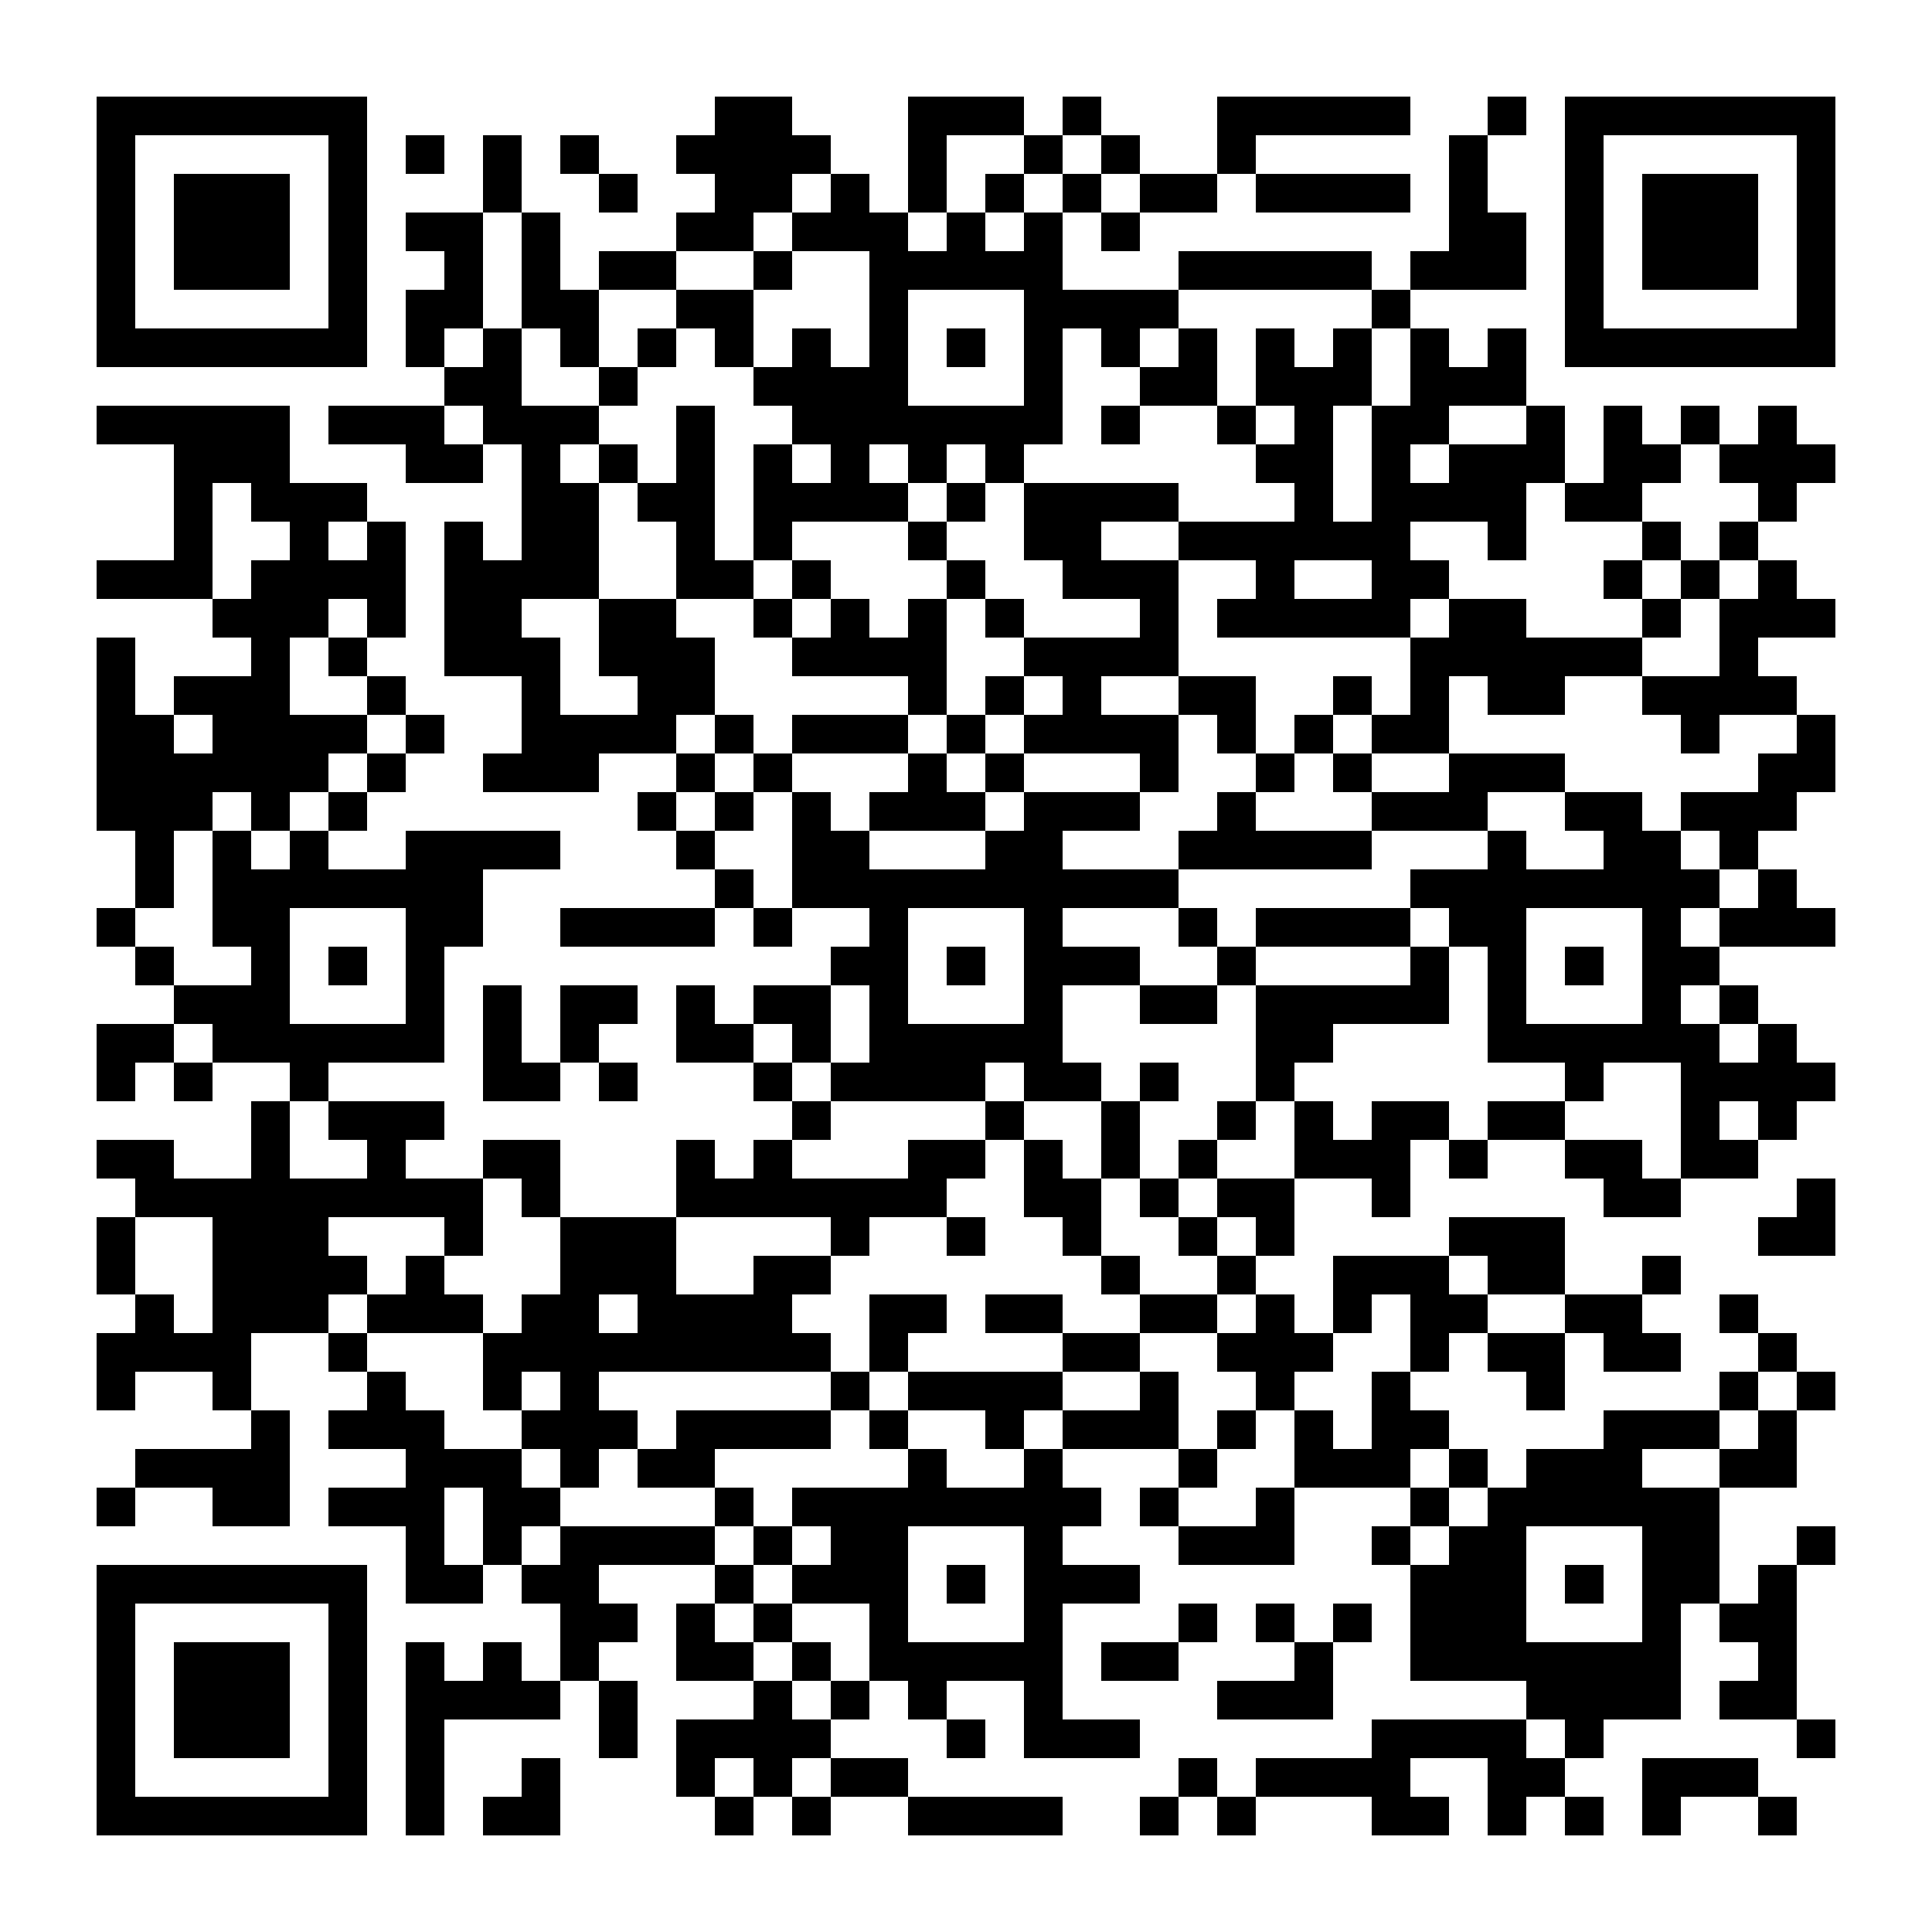 <?xml version="1.0" encoding="UTF-8"?>
<svg version="1.1" baseProfile="tiny" xmlns="http://www.w3.org/2000/svg" width="200" height="200">
<rect shape-rendering="optimizeSpeed"  x="0" y="0" width="200" height="200" fill="white" />
<rect shape-rendering="optimizeSpeed"  x="10" y="10" width="4" height="4" fill="black" />
<rect shape-rendering="optimizeSpeed"  x="14" y="10" width="4" height="4" fill="black" />
<rect shape-rendering="optimizeSpeed"  x="18" y="10" width="4" height="4" fill="black" />
<rect shape-rendering="optimizeSpeed"  x="22" y="10" width="4" height="4" fill="black" />
<rect shape-rendering="optimizeSpeed"  x="26" y="10" width="4" height="4" fill="black" />
<rect shape-rendering="optimizeSpeed"  x="30" y="10" width="4" height="4" fill="black" />
<rect shape-rendering="optimizeSpeed"  x="34" y="10" width="4" height="4" fill="black" />
<rect shape-rendering="optimizeSpeed"  x="74" y="10" width="4" height="4" fill="black" />
<rect shape-rendering="optimizeSpeed"  x="78" y="10" width="4" height="4" fill="black" />
<rect shape-rendering="optimizeSpeed"  x="94" y="10" width="4" height="4" fill="black" />
<rect shape-rendering="optimizeSpeed"  x="98" y="10" width="4" height="4" fill="black" />
<rect shape-rendering="optimizeSpeed"  x="102" y="10" width="4" height="4" fill="black" />
<rect shape-rendering="optimizeSpeed"  x="110" y="10" width="4" height="4" fill="black" />
<rect shape-rendering="optimizeSpeed"  x="126" y="10" width="4" height="4" fill="black" />
<rect shape-rendering="optimizeSpeed"  x="130" y="10" width="4" height="4" fill="black" />
<rect shape-rendering="optimizeSpeed"  x="134" y="10" width="4" height="4" fill="black" />
<rect shape-rendering="optimizeSpeed"  x="138" y="10" width="4" height="4" fill="black" />
<rect shape-rendering="optimizeSpeed"  x="142" y="10" width="4" height="4" fill="black" />
<rect shape-rendering="optimizeSpeed"  x="154" y="10" width="4" height="4" fill="black" />
<rect shape-rendering="optimizeSpeed"  x="162" y="10" width="4" height="4" fill="black" />
<rect shape-rendering="optimizeSpeed"  x="166" y="10" width="4" height="4" fill="black" />
<rect shape-rendering="optimizeSpeed"  x="170" y="10" width="4" height="4" fill="black" />
<rect shape-rendering="optimizeSpeed"  x="174" y="10" width="4" height="4" fill="black" />
<rect shape-rendering="optimizeSpeed"  x="178" y="10" width="4" height="4" fill="black" />
<rect shape-rendering="optimizeSpeed"  x="182" y="10" width="4" height="4" fill="black" />
<rect shape-rendering="optimizeSpeed"  x="186" y="10" width="4" height="4" fill="black" />
<rect shape-rendering="optimizeSpeed"  x="10" y="14" width="4" height="4" fill="black" />
<rect shape-rendering="optimizeSpeed"  x="34" y="14" width="4" height="4" fill="black" />
<rect shape-rendering="optimizeSpeed"  x="42" y="14" width="4" height="4" fill="black" />
<rect shape-rendering="optimizeSpeed"  x="50" y="14" width="4" height="4" fill="black" />
<rect shape-rendering="optimizeSpeed"  x="58" y="14" width="4" height="4" fill="black" />
<rect shape-rendering="optimizeSpeed"  x="70" y="14" width="4" height="4" fill="black" />
<rect shape-rendering="optimizeSpeed"  x="74" y="14" width="4" height="4" fill="black" />
<rect shape-rendering="optimizeSpeed"  x="78" y="14" width="4" height="4" fill="black" />
<rect shape-rendering="optimizeSpeed"  x="82" y="14" width="4" height="4" fill="black" />
<rect shape-rendering="optimizeSpeed"  x="94" y="14" width="4" height="4" fill="black" />
<rect shape-rendering="optimizeSpeed"  x="106" y="14" width="4" height="4" fill="black" />
<rect shape-rendering="optimizeSpeed"  x="114" y="14" width="4" height="4" fill="black" />
<rect shape-rendering="optimizeSpeed"  x="126" y="14" width="4" height="4" fill="black" />
<rect shape-rendering="optimizeSpeed"  x="150" y="14" width="4" height="4" fill="black" />
<rect shape-rendering="optimizeSpeed"  x="162" y="14" width="4" height="4" fill="black" />
<rect shape-rendering="optimizeSpeed"  x="186" y="14" width="4" height="4" fill="black" />
<rect shape-rendering="optimizeSpeed"  x="10" y="18" width="4" height="4" fill="black" />
<rect shape-rendering="optimizeSpeed"  x="18" y="18" width="4" height="4" fill="black" />
<rect shape-rendering="optimizeSpeed"  x="22" y="18" width="4" height="4" fill="black" />
<rect shape-rendering="optimizeSpeed"  x="26" y="18" width="4" height="4" fill="black" />
<rect shape-rendering="optimizeSpeed"  x="34" y="18" width="4" height="4" fill="black" />
<rect shape-rendering="optimizeSpeed"  x="50" y="18" width="4" height="4" fill="black" />
<rect shape-rendering="optimizeSpeed"  x="62" y="18" width="4" height="4" fill="black" />
<rect shape-rendering="optimizeSpeed"  x="74" y="18" width="4" height="4" fill="black" />
<rect shape-rendering="optimizeSpeed"  x="78" y="18" width="4" height="4" fill="black" />
<rect shape-rendering="optimizeSpeed"  x="86" y="18" width="4" height="4" fill="black" />
<rect shape-rendering="optimizeSpeed"  x="94" y="18" width="4" height="4" fill="black" />
<rect shape-rendering="optimizeSpeed"  x="102" y="18" width="4" height="4" fill="black" />
<rect shape-rendering="optimizeSpeed"  x="110" y="18" width="4" height="4" fill="black" />
<rect shape-rendering="optimizeSpeed"  x="118" y="18" width="4" height="4" fill="black" />
<rect shape-rendering="optimizeSpeed"  x="122" y="18" width="4" height="4" fill="black" />
<rect shape-rendering="optimizeSpeed"  x="130" y="18" width="4" height="4" fill="black" />
<rect shape-rendering="optimizeSpeed"  x="134" y="18" width="4" height="4" fill="black" />
<rect shape-rendering="optimizeSpeed"  x="138" y="18" width="4" height="4" fill="black" />
<rect shape-rendering="optimizeSpeed"  x="142" y="18" width="4" height="4" fill="black" />
<rect shape-rendering="optimizeSpeed"  x="150" y="18" width="4" height="4" fill="black" />
<rect shape-rendering="optimizeSpeed"  x="162" y="18" width="4" height="4" fill="black" />
<rect shape-rendering="optimizeSpeed"  x="170" y="18" width="4" height="4" fill="black" />
<rect shape-rendering="optimizeSpeed"  x="174" y="18" width="4" height="4" fill="black" />
<rect shape-rendering="optimizeSpeed"  x="178" y="18" width="4" height="4" fill="black" />
<rect shape-rendering="optimizeSpeed"  x="186" y="18" width="4" height="4" fill="black" />
<rect shape-rendering="optimizeSpeed"  x="10" y="22" width="4" height="4" fill="black" />
<rect shape-rendering="optimizeSpeed"  x="18" y="22" width="4" height="4" fill="black" />
<rect shape-rendering="optimizeSpeed"  x="22" y="22" width="4" height="4" fill="black" />
<rect shape-rendering="optimizeSpeed"  x="26" y="22" width="4" height="4" fill="black" />
<rect shape-rendering="optimizeSpeed"  x="34" y="22" width="4" height="4" fill="black" />
<rect shape-rendering="optimizeSpeed"  x="42" y="22" width="4" height="4" fill="black" />
<rect shape-rendering="optimizeSpeed"  x="46" y="22" width="4" height="4" fill="black" />
<rect shape-rendering="optimizeSpeed"  x="54" y="22" width="4" height="4" fill="black" />
<rect shape-rendering="optimizeSpeed"  x="70" y="22" width="4" height="4" fill="black" />
<rect shape-rendering="optimizeSpeed"  x="74" y="22" width="4" height="4" fill="black" />
<rect shape-rendering="optimizeSpeed"  x="82" y="22" width="4" height="4" fill="black" />
<rect shape-rendering="optimizeSpeed"  x="86" y="22" width="4" height="4" fill="black" />
<rect shape-rendering="optimizeSpeed"  x="90" y="22" width="4" height="4" fill="black" />
<rect shape-rendering="optimizeSpeed"  x="98" y="22" width="4" height="4" fill="black" />
<rect shape-rendering="optimizeSpeed"  x="106" y="22" width="4" height="4" fill="black" />
<rect shape-rendering="optimizeSpeed"  x="114" y="22" width="4" height="4" fill="black" />
<rect shape-rendering="optimizeSpeed"  x="150" y="22" width="4" height="4" fill="black" />
<rect shape-rendering="optimizeSpeed"  x="154" y="22" width="4" height="4" fill="black" />
<rect shape-rendering="optimizeSpeed"  x="162" y="22" width="4" height="4" fill="black" />
<rect shape-rendering="optimizeSpeed"  x="170" y="22" width="4" height="4" fill="black" />
<rect shape-rendering="optimizeSpeed"  x="174" y="22" width="4" height="4" fill="black" />
<rect shape-rendering="optimizeSpeed"  x="178" y="22" width="4" height="4" fill="black" />
<rect shape-rendering="optimizeSpeed"  x="186" y="22" width="4" height="4" fill="black" />
<rect shape-rendering="optimizeSpeed"  x="10" y="26" width="4" height="4" fill="black" />
<rect shape-rendering="optimizeSpeed"  x="18" y="26" width="4" height="4" fill="black" />
<rect shape-rendering="optimizeSpeed"  x="22" y="26" width="4" height="4" fill="black" />
<rect shape-rendering="optimizeSpeed"  x="26" y="26" width="4" height="4" fill="black" />
<rect shape-rendering="optimizeSpeed"  x="34" y="26" width="4" height="4" fill="black" />
<rect shape-rendering="optimizeSpeed"  x="46" y="26" width="4" height="4" fill="black" />
<rect shape-rendering="optimizeSpeed"  x="54" y="26" width="4" height="4" fill="black" />
<rect shape-rendering="optimizeSpeed"  x="62" y="26" width="4" height="4" fill="black" />
<rect shape-rendering="optimizeSpeed"  x="66" y="26" width="4" height="4" fill="black" />
<rect shape-rendering="optimizeSpeed"  x="78" y="26" width="4" height="4" fill="black" />
<rect shape-rendering="optimizeSpeed"  x="90" y="26" width="4" height="4" fill="black" />
<rect shape-rendering="optimizeSpeed"  x="94" y="26" width="4" height="4" fill="black" />
<rect shape-rendering="optimizeSpeed"  x="98" y="26" width="4" height="4" fill="black" />
<rect shape-rendering="optimizeSpeed"  x="102" y="26" width="4" height="4" fill="black" />
<rect shape-rendering="optimizeSpeed"  x="106" y="26" width="4" height="4" fill="black" />
<rect shape-rendering="optimizeSpeed"  x="122" y="26" width="4" height="4" fill="black" />
<rect shape-rendering="optimizeSpeed"  x="126" y="26" width="4" height="4" fill="black" />
<rect shape-rendering="optimizeSpeed"  x="130" y="26" width="4" height="4" fill="black" />
<rect shape-rendering="optimizeSpeed"  x="134" y="26" width="4" height="4" fill="black" />
<rect shape-rendering="optimizeSpeed"  x="138" y="26" width="4" height="4" fill="black" />
<rect shape-rendering="optimizeSpeed"  x="146" y="26" width="4" height="4" fill="black" />
<rect shape-rendering="optimizeSpeed"  x="150" y="26" width="4" height="4" fill="black" />
<rect shape-rendering="optimizeSpeed"  x="154" y="26" width="4" height="4" fill="black" />
<rect shape-rendering="optimizeSpeed"  x="162" y="26" width="4" height="4" fill="black" />
<rect shape-rendering="optimizeSpeed"  x="170" y="26" width="4" height="4" fill="black" />
<rect shape-rendering="optimizeSpeed"  x="174" y="26" width="4" height="4" fill="black" />
<rect shape-rendering="optimizeSpeed"  x="178" y="26" width="4" height="4" fill="black" />
<rect shape-rendering="optimizeSpeed"  x="186" y="26" width="4" height="4" fill="black" />
<rect shape-rendering="optimizeSpeed"  x="10" y="30" width="4" height="4" fill="black" />
<rect shape-rendering="optimizeSpeed"  x="34" y="30" width="4" height="4" fill="black" />
<rect shape-rendering="optimizeSpeed"  x="42" y="30" width="4" height="4" fill="black" />
<rect shape-rendering="optimizeSpeed"  x="46" y="30" width="4" height="4" fill="black" />
<rect shape-rendering="optimizeSpeed"  x="54" y="30" width="4" height="4" fill="black" />
<rect shape-rendering="optimizeSpeed"  x="58" y="30" width="4" height="4" fill="black" />
<rect shape-rendering="optimizeSpeed"  x="70" y="30" width="4" height="4" fill="black" />
<rect shape-rendering="optimizeSpeed"  x="74" y="30" width="4" height="4" fill="black" />
<rect shape-rendering="optimizeSpeed"  x="90" y="30" width="4" height="4" fill="black" />
<rect shape-rendering="optimizeSpeed"  x="106" y="30" width="4" height="4" fill="black" />
<rect shape-rendering="optimizeSpeed"  x="110" y="30" width="4" height="4" fill="black" />
<rect shape-rendering="optimizeSpeed"  x="114" y="30" width="4" height="4" fill="black" />
<rect shape-rendering="optimizeSpeed"  x="118" y="30" width="4" height="4" fill="black" />
<rect shape-rendering="optimizeSpeed"  x="142" y="30" width="4" height="4" fill="black" />
<rect shape-rendering="optimizeSpeed"  x="162" y="30" width="4" height="4" fill="black" />
<rect shape-rendering="optimizeSpeed"  x="186" y="30" width="4" height="4" fill="black" />
<rect shape-rendering="optimizeSpeed"  x="10" y="34" width="4" height="4" fill="black" />
<rect shape-rendering="optimizeSpeed"  x="14" y="34" width="4" height="4" fill="black" />
<rect shape-rendering="optimizeSpeed"  x="18" y="34" width="4" height="4" fill="black" />
<rect shape-rendering="optimizeSpeed"  x="22" y="34" width="4" height="4" fill="black" />
<rect shape-rendering="optimizeSpeed"  x="26" y="34" width="4" height="4" fill="black" />
<rect shape-rendering="optimizeSpeed"  x="30" y="34" width="4" height="4" fill="black" />
<rect shape-rendering="optimizeSpeed"  x="34" y="34" width="4" height="4" fill="black" />
<rect shape-rendering="optimizeSpeed"  x="42" y="34" width="4" height="4" fill="black" />
<rect shape-rendering="optimizeSpeed"  x="50" y="34" width="4" height="4" fill="black" />
<rect shape-rendering="optimizeSpeed"  x="58" y="34" width="4" height="4" fill="black" />
<rect shape-rendering="optimizeSpeed"  x="66" y="34" width="4" height="4" fill="black" />
<rect shape-rendering="optimizeSpeed"  x="74" y="34" width="4" height="4" fill="black" />
<rect shape-rendering="optimizeSpeed"  x="82" y="34" width="4" height="4" fill="black" />
<rect shape-rendering="optimizeSpeed"  x="90" y="34" width="4" height="4" fill="black" />
<rect shape-rendering="optimizeSpeed"  x="98" y="34" width="4" height="4" fill="black" />
<rect shape-rendering="optimizeSpeed"  x="106" y="34" width="4" height="4" fill="black" />
<rect shape-rendering="optimizeSpeed"  x="114" y="34" width="4" height="4" fill="black" />
<rect shape-rendering="optimizeSpeed"  x="122" y="34" width="4" height="4" fill="black" />
<rect shape-rendering="optimizeSpeed"  x="130" y="34" width="4" height="4" fill="black" />
<rect shape-rendering="optimizeSpeed"  x="138" y="34" width="4" height="4" fill="black" />
<rect shape-rendering="optimizeSpeed"  x="146" y="34" width="4" height="4" fill="black" />
<rect shape-rendering="optimizeSpeed"  x="154" y="34" width="4" height="4" fill="black" />
<rect shape-rendering="optimizeSpeed"  x="162" y="34" width="4" height="4" fill="black" />
<rect shape-rendering="optimizeSpeed"  x="166" y="34" width="4" height="4" fill="black" />
<rect shape-rendering="optimizeSpeed"  x="170" y="34" width="4" height="4" fill="black" />
<rect shape-rendering="optimizeSpeed"  x="174" y="34" width="4" height="4" fill="black" />
<rect shape-rendering="optimizeSpeed"  x="178" y="34" width="4" height="4" fill="black" />
<rect shape-rendering="optimizeSpeed"  x="182" y="34" width="4" height="4" fill="black" />
<rect shape-rendering="optimizeSpeed"  x="186" y="34" width="4" height="4" fill="black" />
<rect shape-rendering="optimizeSpeed"  x="46" y="38" width="4" height="4" fill="black" />
<rect shape-rendering="optimizeSpeed"  x="50" y="38" width="4" height="4" fill="black" />
<rect shape-rendering="optimizeSpeed"  x="62" y="38" width="4" height="4" fill="black" />
<rect shape-rendering="optimizeSpeed"  x="78" y="38" width="4" height="4" fill="black" />
<rect shape-rendering="optimizeSpeed"  x="82" y="38" width="4" height="4" fill="black" />
<rect shape-rendering="optimizeSpeed"  x="86" y="38" width="4" height="4" fill="black" />
<rect shape-rendering="optimizeSpeed"  x="90" y="38" width="4" height="4" fill="black" />
<rect shape-rendering="optimizeSpeed"  x="106" y="38" width="4" height="4" fill="black" />
<rect shape-rendering="optimizeSpeed"  x="118" y="38" width="4" height="4" fill="black" />
<rect shape-rendering="optimizeSpeed"  x="122" y="38" width="4" height="4" fill="black" />
<rect shape-rendering="optimizeSpeed"  x="130" y="38" width="4" height="4" fill="black" />
<rect shape-rendering="optimizeSpeed"  x="134" y="38" width="4" height="4" fill="black" />
<rect shape-rendering="optimizeSpeed"  x="138" y="38" width="4" height="4" fill="black" />
<rect shape-rendering="optimizeSpeed"  x="146" y="38" width="4" height="4" fill="black" />
<rect shape-rendering="optimizeSpeed"  x="150" y="38" width="4" height="4" fill="black" />
<rect shape-rendering="optimizeSpeed"  x="154" y="38" width="4" height="4" fill="black" />
<rect shape-rendering="optimizeSpeed"  x="10" y="42" width="4" height="4" fill="black" />
<rect shape-rendering="optimizeSpeed"  x="14" y="42" width="4" height="4" fill="black" />
<rect shape-rendering="optimizeSpeed"  x="18" y="42" width="4" height="4" fill="black" />
<rect shape-rendering="optimizeSpeed"  x="22" y="42" width="4" height="4" fill="black" />
<rect shape-rendering="optimizeSpeed"  x="26" y="42" width="4" height="4" fill="black" />
<rect shape-rendering="optimizeSpeed"  x="34" y="42" width="4" height="4" fill="black" />
<rect shape-rendering="optimizeSpeed"  x="38" y="42" width="4" height="4" fill="black" />
<rect shape-rendering="optimizeSpeed"  x="42" y="42" width="4" height="4" fill="black" />
<rect shape-rendering="optimizeSpeed"  x="50" y="42" width="4" height="4" fill="black" />
<rect shape-rendering="optimizeSpeed"  x="54" y="42" width="4" height="4" fill="black" />
<rect shape-rendering="optimizeSpeed"  x="58" y="42" width="4" height="4" fill="black" />
<rect shape-rendering="optimizeSpeed"  x="70" y="42" width="4" height="4" fill="black" />
<rect shape-rendering="optimizeSpeed"  x="82" y="42" width="4" height="4" fill="black" />
<rect shape-rendering="optimizeSpeed"  x="86" y="42" width="4" height="4" fill="black" />
<rect shape-rendering="optimizeSpeed"  x="90" y="42" width="4" height="4" fill="black" />
<rect shape-rendering="optimizeSpeed"  x="94" y="42" width="4" height="4" fill="black" />
<rect shape-rendering="optimizeSpeed"  x="98" y="42" width="4" height="4" fill="black" />
<rect shape-rendering="optimizeSpeed"  x="102" y="42" width="4" height="4" fill="black" />
<rect shape-rendering="optimizeSpeed"  x="106" y="42" width="4" height="4" fill="black" />
<rect shape-rendering="optimizeSpeed"  x="114" y="42" width="4" height="4" fill="black" />
<rect shape-rendering="optimizeSpeed"  x="126" y="42" width="4" height="4" fill="black" />
<rect shape-rendering="optimizeSpeed"  x="134" y="42" width="4" height="4" fill="black" />
<rect shape-rendering="optimizeSpeed"  x="142" y="42" width="4" height="4" fill="black" />
<rect shape-rendering="optimizeSpeed"  x="146" y="42" width="4" height="4" fill="black" />
<rect shape-rendering="optimizeSpeed"  x="158" y="42" width="4" height="4" fill="black" />
<rect shape-rendering="optimizeSpeed"  x="166" y="42" width="4" height="4" fill="black" />
<rect shape-rendering="optimizeSpeed"  x="174" y="42" width="4" height="4" fill="black" />
<rect shape-rendering="optimizeSpeed"  x="182" y="42" width="4" height="4" fill="black" />
<rect shape-rendering="optimizeSpeed"  x="18" y="46" width="4" height="4" fill="black" />
<rect shape-rendering="optimizeSpeed"  x="22" y="46" width="4" height="4" fill="black" />
<rect shape-rendering="optimizeSpeed"  x="26" y="46" width="4" height="4" fill="black" />
<rect shape-rendering="optimizeSpeed"  x="42" y="46" width="4" height="4" fill="black" />
<rect shape-rendering="optimizeSpeed"  x="46" y="46" width="4" height="4" fill="black" />
<rect shape-rendering="optimizeSpeed"  x="54" y="46" width="4" height="4" fill="black" />
<rect shape-rendering="optimizeSpeed"  x="62" y="46" width="4" height="4" fill="black" />
<rect shape-rendering="optimizeSpeed"  x="70" y="46" width="4" height="4" fill="black" />
<rect shape-rendering="optimizeSpeed"  x="78" y="46" width="4" height="4" fill="black" />
<rect shape-rendering="optimizeSpeed"  x="86" y="46" width="4" height="4" fill="black" />
<rect shape-rendering="optimizeSpeed"  x="94" y="46" width="4" height="4" fill="black" />
<rect shape-rendering="optimizeSpeed"  x="102" y="46" width="4" height="4" fill="black" />
<rect shape-rendering="optimizeSpeed"  x="130" y="46" width="4" height="4" fill="black" />
<rect shape-rendering="optimizeSpeed"  x="134" y="46" width="4" height="4" fill="black" />
<rect shape-rendering="optimizeSpeed"  x="142" y="46" width="4" height="4" fill="black" />
<rect shape-rendering="optimizeSpeed"  x="150" y="46" width="4" height="4" fill="black" />
<rect shape-rendering="optimizeSpeed"  x="154" y="46" width="4" height="4" fill="black" />
<rect shape-rendering="optimizeSpeed"  x="158" y="46" width="4" height="4" fill="black" />
<rect shape-rendering="optimizeSpeed"  x="166" y="46" width="4" height="4" fill="black" />
<rect shape-rendering="optimizeSpeed"  x="170" y="46" width="4" height="4" fill="black" />
<rect shape-rendering="optimizeSpeed"  x="178" y="46" width="4" height="4" fill="black" />
<rect shape-rendering="optimizeSpeed"  x="182" y="46" width="4" height="4" fill="black" />
<rect shape-rendering="optimizeSpeed"  x="186" y="46" width="4" height="4" fill="black" />
<rect shape-rendering="optimizeSpeed"  x="18" y="50" width="4" height="4" fill="black" />
<rect shape-rendering="optimizeSpeed"  x="26" y="50" width="4" height="4" fill="black" />
<rect shape-rendering="optimizeSpeed"  x="30" y="50" width="4" height="4" fill="black" />
<rect shape-rendering="optimizeSpeed"  x="34" y="50" width="4" height="4" fill="black" />
<rect shape-rendering="optimizeSpeed"  x="54" y="50" width="4" height="4" fill="black" />
<rect shape-rendering="optimizeSpeed"  x="58" y="50" width="4" height="4" fill="black" />
<rect shape-rendering="optimizeSpeed"  x="66" y="50" width="4" height="4" fill="black" />
<rect shape-rendering="optimizeSpeed"  x="70" y="50" width="4" height="4" fill="black" />
<rect shape-rendering="optimizeSpeed"  x="78" y="50" width="4" height="4" fill="black" />
<rect shape-rendering="optimizeSpeed"  x="82" y="50" width="4" height="4" fill="black" />
<rect shape-rendering="optimizeSpeed"  x="86" y="50" width="4" height="4" fill="black" />
<rect shape-rendering="optimizeSpeed"  x="90" y="50" width="4" height="4" fill="black" />
<rect shape-rendering="optimizeSpeed"  x="98" y="50" width="4" height="4" fill="black" />
<rect shape-rendering="optimizeSpeed"  x="106" y="50" width="4" height="4" fill="black" />
<rect shape-rendering="optimizeSpeed"  x="110" y="50" width="4" height="4" fill="black" />
<rect shape-rendering="optimizeSpeed"  x="114" y="50" width="4" height="4" fill="black" />
<rect shape-rendering="optimizeSpeed"  x="118" y="50" width="4" height="4" fill="black" />
<rect shape-rendering="optimizeSpeed"  x="134" y="50" width="4" height="4" fill="black" />
<rect shape-rendering="optimizeSpeed"  x="142" y="50" width="4" height="4" fill="black" />
<rect shape-rendering="optimizeSpeed"  x="146" y="50" width="4" height="4" fill="black" />
<rect shape-rendering="optimizeSpeed"  x="150" y="50" width="4" height="4" fill="black" />
<rect shape-rendering="optimizeSpeed"  x="154" y="50" width="4" height="4" fill="black" />
<rect shape-rendering="optimizeSpeed"  x="162" y="50" width="4" height="4" fill="black" />
<rect shape-rendering="optimizeSpeed"  x="166" y="50" width="4" height="4" fill="black" />
<rect shape-rendering="optimizeSpeed"  x="182" y="50" width="4" height="4" fill="black" />
<rect shape-rendering="optimizeSpeed"  x="18" y="54" width="4" height="4" fill="black" />
<rect shape-rendering="optimizeSpeed"  x="30" y="54" width="4" height="4" fill="black" />
<rect shape-rendering="optimizeSpeed"  x="38" y="54" width="4" height="4" fill="black" />
<rect shape-rendering="optimizeSpeed"  x="46" y="54" width="4" height="4" fill="black" />
<rect shape-rendering="optimizeSpeed"  x="54" y="54" width="4" height="4" fill="black" />
<rect shape-rendering="optimizeSpeed"  x="58" y="54" width="4" height="4" fill="black" />
<rect shape-rendering="optimizeSpeed"  x="70" y="54" width="4" height="4" fill="black" />
<rect shape-rendering="optimizeSpeed"  x="78" y="54" width="4" height="4" fill="black" />
<rect shape-rendering="optimizeSpeed"  x="94" y="54" width="4" height="4" fill="black" />
<rect shape-rendering="optimizeSpeed"  x="106" y="54" width="4" height="4" fill="black" />
<rect shape-rendering="optimizeSpeed"  x="110" y="54" width="4" height="4" fill="black" />
<rect shape-rendering="optimizeSpeed"  x="122" y="54" width="4" height="4" fill="black" />
<rect shape-rendering="optimizeSpeed"  x="126" y="54" width="4" height="4" fill="black" />
<rect shape-rendering="optimizeSpeed"  x="130" y="54" width="4" height="4" fill="black" />
<rect shape-rendering="optimizeSpeed"  x="134" y="54" width="4" height="4" fill="black" />
<rect shape-rendering="optimizeSpeed"  x="138" y="54" width="4" height="4" fill="black" />
<rect shape-rendering="optimizeSpeed"  x="142" y="54" width="4" height="4" fill="black" />
<rect shape-rendering="optimizeSpeed"  x="154" y="54" width="4" height="4" fill="black" />
<rect shape-rendering="optimizeSpeed"  x="170" y="54" width="4" height="4" fill="black" />
<rect shape-rendering="optimizeSpeed"  x="178" y="54" width="4" height="4" fill="black" />
<rect shape-rendering="optimizeSpeed"  x="10" y="58" width="4" height="4" fill="black" />
<rect shape-rendering="optimizeSpeed"  x="14" y="58" width="4" height="4" fill="black" />
<rect shape-rendering="optimizeSpeed"  x="18" y="58" width="4" height="4" fill="black" />
<rect shape-rendering="optimizeSpeed"  x="26" y="58" width="4" height="4" fill="black" />
<rect shape-rendering="optimizeSpeed"  x="30" y="58" width="4" height="4" fill="black" />
<rect shape-rendering="optimizeSpeed"  x="34" y="58" width="4" height="4" fill="black" />
<rect shape-rendering="optimizeSpeed"  x="38" y="58" width="4" height="4" fill="black" />
<rect shape-rendering="optimizeSpeed"  x="46" y="58" width="4" height="4" fill="black" />
<rect shape-rendering="optimizeSpeed"  x="50" y="58" width="4" height="4" fill="black" />
<rect shape-rendering="optimizeSpeed"  x="54" y="58" width="4" height="4" fill="black" />
<rect shape-rendering="optimizeSpeed"  x="58" y="58" width="4" height="4" fill="black" />
<rect shape-rendering="optimizeSpeed"  x="70" y="58" width="4" height="4" fill="black" />
<rect shape-rendering="optimizeSpeed"  x="74" y="58" width="4" height="4" fill="black" />
<rect shape-rendering="optimizeSpeed"  x="82" y="58" width="4" height="4" fill="black" />
<rect shape-rendering="optimizeSpeed"  x="98" y="58" width="4" height="4" fill="black" />
<rect shape-rendering="optimizeSpeed"  x="110" y="58" width="4" height="4" fill="black" />
<rect shape-rendering="optimizeSpeed"  x="114" y="58" width="4" height="4" fill="black" />
<rect shape-rendering="optimizeSpeed"  x="118" y="58" width="4" height="4" fill="black" />
<rect shape-rendering="optimizeSpeed"  x="130" y="58" width="4" height="4" fill="black" />
<rect shape-rendering="optimizeSpeed"  x="142" y="58" width="4" height="4" fill="black" />
<rect shape-rendering="optimizeSpeed"  x="146" y="58" width="4" height="4" fill="black" />
<rect shape-rendering="optimizeSpeed"  x="166" y="58" width="4" height="4" fill="black" />
<rect shape-rendering="optimizeSpeed"  x="174" y="58" width="4" height="4" fill="black" />
<rect shape-rendering="optimizeSpeed"  x="182" y="58" width="4" height="4" fill="black" />
<rect shape-rendering="optimizeSpeed"  x="22" y="62" width="4" height="4" fill="black" />
<rect shape-rendering="optimizeSpeed"  x="26" y="62" width="4" height="4" fill="black" />
<rect shape-rendering="optimizeSpeed"  x="30" y="62" width="4" height="4" fill="black" />
<rect shape-rendering="optimizeSpeed"  x="38" y="62" width="4" height="4" fill="black" />
<rect shape-rendering="optimizeSpeed"  x="46" y="62" width="4" height="4" fill="black" />
<rect shape-rendering="optimizeSpeed"  x="50" y="62" width="4" height="4" fill="black" />
<rect shape-rendering="optimizeSpeed"  x="62" y="62" width="4" height="4" fill="black" />
<rect shape-rendering="optimizeSpeed"  x="66" y="62" width="4" height="4" fill="black" />
<rect shape-rendering="optimizeSpeed"  x="78" y="62" width="4" height="4" fill="black" />
<rect shape-rendering="optimizeSpeed"  x="86" y="62" width="4" height="4" fill="black" />
<rect shape-rendering="optimizeSpeed"  x="94" y="62" width="4" height="4" fill="black" />
<rect shape-rendering="optimizeSpeed"  x="102" y="62" width="4" height="4" fill="black" />
<rect shape-rendering="optimizeSpeed"  x="118" y="62" width="4" height="4" fill="black" />
<rect shape-rendering="optimizeSpeed"  x="126" y="62" width="4" height="4" fill="black" />
<rect shape-rendering="optimizeSpeed"  x="130" y="62" width="4" height="4" fill="black" />
<rect shape-rendering="optimizeSpeed"  x="134" y="62" width="4" height="4" fill="black" />
<rect shape-rendering="optimizeSpeed"  x="138" y="62" width="4" height="4" fill="black" />
<rect shape-rendering="optimizeSpeed"  x="142" y="62" width="4" height="4" fill="black" />
<rect shape-rendering="optimizeSpeed"  x="150" y="62" width="4" height="4" fill="black" />
<rect shape-rendering="optimizeSpeed"  x="154" y="62" width="4" height="4" fill="black" />
<rect shape-rendering="optimizeSpeed"  x="170" y="62" width="4" height="4" fill="black" />
<rect shape-rendering="optimizeSpeed"  x="178" y="62" width="4" height="4" fill="black" />
<rect shape-rendering="optimizeSpeed"  x="182" y="62" width="4" height="4" fill="black" />
<rect shape-rendering="optimizeSpeed"  x="186" y="62" width="4" height="4" fill="black" />
<rect shape-rendering="optimizeSpeed"  x="10" y="66" width="4" height="4" fill="black" />
<rect shape-rendering="optimizeSpeed"  x="26" y="66" width="4" height="4" fill="black" />
<rect shape-rendering="optimizeSpeed"  x="34" y="66" width="4" height="4" fill="black" />
<rect shape-rendering="optimizeSpeed"  x="46" y="66" width="4" height="4" fill="black" />
<rect shape-rendering="optimizeSpeed"  x="50" y="66" width="4" height="4" fill="black" />
<rect shape-rendering="optimizeSpeed"  x="54" y="66" width="4" height="4" fill="black" />
<rect shape-rendering="optimizeSpeed"  x="62" y="66" width="4" height="4" fill="black" />
<rect shape-rendering="optimizeSpeed"  x="66" y="66" width="4" height="4" fill="black" />
<rect shape-rendering="optimizeSpeed"  x="70" y="66" width="4" height="4" fill="black" />
<rect shape-rendering="optimizeSpeed"  x="82" y="66" width="4" height="4" fill="black" />
<rect shape-rendering="optimizeSpeed"  x="86" y="66" width="4" height="4" fill="black" />
<rect shape-rendering="optimizeSpeed"  x="90" y="66" width="4" height="4" fill="black" />
<rect shape-rendering="optimizeSpeed"  x="94" y="66" width="4" height="4" fill="black" />
<rect shape-rendering="optimizeSpeed"  x="106" y="66" width="4" height="4" fill="black" />
<rect shape-rendering="optimizeSpeed"  x="110" y="66" width="4" height="4" fill="black" />
<rect shape-rendering="optimizeSpeed"  x="114" y="66" width="4" height="4" fill="black" />
<rect shape-rendering="optimizeSpeed"  x="118" y="66" width="4" height="4" fill="black" />
<rect shape-rendering="optimizeSpeed"  x="146" y="66" width="4" height="4" fill="black" />
<rect shape-rendering="optimizeSpeed"  x="150" y="66" width="4" height="4" fill="black" />
<rect shape-rendering="optimizeSpeed"  x="154" y="66" width="4" height="4" fill="black" />
<rect shape-rendering="optimizeSpeed"  x="158" y="66" width="4" height="4" fill="black" />
<rect shape-rendering="optimizeSpeed"  x="162" y="66" width="4" height="4" fill="black" />
<rect shape-rendering="optimizeSpeed"  x="166" y="66" width="4" height="4" fill="black" />
<rect shape-rendering="optimizeSpeed"  x="178" y="66" width="4" height="4" fill="black" />
<rect shape-rendering="optimizeSpeed"  x="10" y="70" width="4" height="4" fill="black" />
<rect shape-rendering="optimizeSpeed"  x="18" y="70" width="4" height="4" fill="black" />
<rect shape-rendering="optimizeSpeed"  x="22" y="70" width="4" height="4" fill="black" />
<rect shape-rendering="optimizeSpeed"  x="26" y="70" width="4" height="4" fill="black" />
<rect shape-rendering="optimizeSpeed"  x="38" y="70" width="4" height="4" fill="black" />
<rect shape-rendering="optimizeSpeed"  x="54" y="70" width="4" height="4" fill="black" />
<rect shape-rendering="optimizeSpeed"  x="66" y="70" width="4" height="4" fill="black" />
<rect shape-rendering="optimizeSpeed"  x="70" y="70" width="4" height="4" fill="black" />
<rect shape-rendering="optimizeSpeed"  x="94" y="70" width="4" height="4" fill="black" />
<rect shape-rendering="optimizeSpeed"  x="102" y="70" width="4" height="4" fill="black" />
<rect shape-rendering="optimizeSpeed"  x="110" y="70" width="4" height="4" fill="black" />
<rect shape-rendering="optimizeSpeed"  x="122" y="70" width="4" height="4" fill="black" />
<rect shape-rendering="optimizeSpeed"  x="126" y="70" width="4" height="4" fill="black" />
<rect shape-rendering="optimizeSpeed"  x="138" y="70" width="4" height="4" fill="black" />
<rect shape-rendering="optimizeSpeed"  x="146" y="70" width="4" height="4" fill="black" />
<rect shape-rendering="optimizeSpeed"  x="154" y="70" width="4" height="4" fill="black" />
<rect shape-rendering="optimizeSpeed"  x="158" y="70" width="4" height="4" fill="black" />
<rect shape-rendering="optimizeSpeed"  x="170" y="70" width="4" height="4" fill="black" />
<rect shape-rendering="optimizeSpeed"  x="174" y="70" width="4" height="4" fill="black" />
<rect shape-rendering="optimizeSpeed"  x="178" y="70" width="4" height="4" fill="black" />
<rect shape-rendering="optimizeSpeed"  x="182" y="70" width="4" height="4" fill="black" />
<rect shape-rendering="optimizeSpeed"  x="10" y="74" width="4" height="4" fill="black" />
<rect shape-rendering="optimizeSpeed"  x="14" y="74" width="4" height="4" fill="black" />
<rect shape-rendering="optimizeSpeed"  x="22" y="74" width="4" height="4" fill="black" />
<rect shape-rendering="optimizeSpeed"  x="26" y="74" width="4" height="4" fill="black" />
<rect shape-rendering="optimizeSpeed"  x="30" y="74" width="4" height="4" fill="black" />
<rect shape-rendering="optimizeSpeed"  x="34" y="74" width="4" height="4" fill="black" />
<rect shape-rendering="optimizeSpeed"  x="42" y="74" width="4" height="4" fill="black" />
<rect shape-rendering="optimizeSpeed"  x="54" y="74" width="4" height="4" fill="black" />
<rect shape-rendering="optimizeSpeed"  x="58" y="74" width="4" height="4" fill="black" />
<rect shape-rendering="optimizeSpeed"  x="62" y="74" width="4" height="4" fill="black" />
<rect shape-rendering="optimizeSpeed"  x="66" y="74" width="4" height="4" fill="black" />
<rect shape-rendering="optimizeSpeed"  x="74" y="74" width="4" height="4" fill="black" />
<rect shape-rendering="optimizeSpeed"  x="82" y="74" width="4" height="4" fill="black" />
<rect shape-rendering="optimizeSpeed"  x="86" y="74" width="4" height="4" fill="black" />
<rect shape-rendering="optimizeSpeed"  x="90" y="74" width="4" height="4" fill="black" />
<rect shape-rendering="optimizeSpeed"  x="98" y="74" width="4" height="4" fill="black" />
<rect shape-rendering="optimizeSpeed"  x="106" y="74" width="4" height="4" fill="black" />
<rect shape-rendering="optimizeSpeed"  x="110" y="74" width="4" height="4" fill="black" />
<rect shape-rendering="optimizeSpeed"  x="114" y="74" width="4" height="4" fill="black" />
<rect shape-rendering="optimizeSpeed"  x="118" y="74" width="4" height="4" fill="black" />
<rect shape-rendering="optimizeSpeed"  x="126" y="74" width="4" height="4" fill="black" />
<rect shape-rendering="optimizeSpeed"  x="134" y="74" width="4" height="4" fill="black" />
<rect shape-rendering="optimizeSpeed"  x="142" y="74" width="4" height="4" fill="black" />
<rect shape-rendering="optimizeSpeed"  x="146" y="74" width="4" height="4" fill="black" />
<rect shape-rendering="optimizeSpeed"  x="174" y="74" width="4" height="4" fill="black" />
<rect shape-rendering="optimizeSpeed"  x="186" y="74" width="4" height="4" fill="black" />
<rect shape-rendering="optimizeSpeed"  x="10" y="78" width="4" height="4" fill="black" />
<rect shape-rendering="optimizeSpeed"  x="14" y="78" width="4" height="4" fill="black" />
<rect shape-rendering="optimizeSpeed"  x="18" y="78" width="4" height="4" fill="black" />
<rect shape-rendering="optimizeSpeed"  x="22" y="78" width="4" height="4" fill="black" />
<rect shape-rendering="optimizeSpeed"  x="26" y="78" width="4" height="4" fill="black" />
<rect shape-rendering="optimizeSpeed"  x="30" y="78" width="4" height="4" fill="black" />
<rect shape-rendering="optimizeSpeed"  x="38" y="78" width="4" height="4" fill="black" />
<rect shape-rendering="optimizeSpeed"  x="50" y="78" width="4" height="4" fill="black" />
<rect shape-rendering="optimizeSpeed"  x="54" y="78" width="4" height="4" fill="black" />
<rect shape-rendering="optimizeSpeed"  x="58" y="78" width="4" height="4" fill="black" />
<rect shape-rendering="optimizeSpeed"  x="70" y="78" width="4" height="4" fill="black" />
<rect shape-rendering="optimizeSpeed"  x="78" y="78" width="4" height="4" fill="black" />
<rect shape-rendering="optimizeSpeed"  x="94" y="78" width="4" height="4" fill="black" />
<rect shape-rendering="optimizeSpeed"  x="102" y="78" width="4" height="4" fill="black" />
<rect shape-rendering="optimizeSpeed"  x="118" y="78" width="4" height="4" fill="black" />
<rect shape-rendering="optimizeSpeed"  x="130" y="78" width="4" height="4" fill="black" />
<rect shape-rendering="optimizeSpeed"  x="138" y="78" width="4" height="4" fill="black" />
<rect shape-rendering="optimizeSpeed"  x="150" y="78" width="4" height="4" fill="black" />
<rect shape-rendering="optimizeSpeed"  x="154" y="78" width="4" height="4" fill="black" />
<rect shape-rendering="optimizeSpeed"  x="158" y="78" width="4" height="4" fill="black" />
<rect shape-rendering="optimizeSpeed"  x="182" y="78" width="4" height="4" fill="black" />
<rect shape-rendering="optimizeSpeed"  x="186" y="78" width="4" height="4" fill="black" />
<rect shape-rendering="optimizeSpeed"  x="10" y="82" width="4" height="4" fill="black" />
<rect shape-rendering="optimizeSpeed"  x="14" y="82" width="4" height="4" fill="black" />
<rect shape-rendering="optimizeSpeed"  x="18" y="82" width="4" height="4" fill="black" />
<rect shape-rendering="optimizeSpeed"  x="26" y="82" width="4" height="4" fill="black" />
<rect shape-rendering="optimizeSpeed"  x="34" y="82" width="4" height="4" fill="black" />
<rect shape-rendering="optimizeSpeed"  x="66" y="82" width="4" height="4" fill="black" />
<rect shape-rendering="optimizeSpeed"  x="74" y="82" width="4" height="4" fill="black" />
<rect shape-rendering="optimizeSpeed"  x="82" y="82" width="4" height="4" fill="black" />
<rect shape-rendering="optimizeSpeed"  x="90" y="82" width="4" height="4" fill="black" />
<rect shape-rendering="optimizeSpeed"  x="94" y="82" width="4" height="4" fill="black" />
<rect shape-rendering="optimizeSpeed"  x="98" y="82" width="4" height="4" fill="black" />
<rect shape-rendering="optimizeSpeed"  x="106" y="82" width="4" height="4" fill="black" />
<rect shape-rendering="optimizeSpeed"  x="110" y="82" width="4" height="4" fill="black" />
<rect shape-rendering="optimizeSpeed"  x="114" y="82" width="4" height="4" fill="black" />
<rect shape-rendering="optimizeSpeed"  x="126" y="82" width="4" height="4" fill="black" />
<rect shape-rendering="optimizeSpeed"  x="142" y="82" width="4" height="4" fill="black" />
<rect shape-rendering="optimizeSpeed"  x="146" y="82" width="4" height="4" fill="black" />
<rect shape-rendering="optimizeSpeed"  x="150" y="82" width="4" height="4" fill="black" />
<rect shape-rendering="optimizeSpeed"  x="162" y="82" width="4" height="4" fill="black" />
<rect shape-rendering="optimizeSpeed"  x="166" y="82" width="4" height="4" fill="black" />
<rect shape-rendering="optimizeSpeed"  x="174" y="82" width="4" height="4" fill="black" />
<rect shape-rendering="optimizeSpeed"  x="178" y="82" width="4" height="4" fill="black" />
<rect shape-rendering="optimizeSpeed"  x="182" y="82" width="4" height="4" fill="black" />
<rect shape-rendering="optimizeSpeed"  x="14" y="86" width="4" height="4" fill="black" />
<rect shape-rendering="optimizeSpeed"  x="22" y="86" width="4" height="4" fill="black" />
<rect shape-rendering="optimizeSpeed"  x="30" y="86" width="4" height="4" fill="black" />
<rect shape-rendering="optimizeSpeed"  x="42" y="86" width="4" height="4" fill="black" />
<rect shape-rendering="optimizeSpeed"  x="46" y="86" width="4" height="4" fill="black" />
<rect shape-rendering="optimizeSpeed"  x="50" y="86" width="4" height="4" fill="black" />
<rect shape-rendering="optimizeSpeed"  x="54" y="86" width="4" height="4" fill="black" />
<rect shape-rendering="optimizeSpeed"  x="70" y="86" width="4" height="4" fill="black" />
<rect shape-rendering="optimizeSpeed"  x="82" y="86" width="4" height="4" fill="black" />
<rect shape-rendering="optimizeSpeed"  x="86" y="86" width="4" height="4" fill="black" />
<rect shape-rendering="optimizeSpeed"  x="102" y="86" width="4" height="4" fill="black" />
<rect shape-rendering="optimizeSpeed"  x="106" y="86" width="4" height="4" fill="black" />
<rect shape-rendering="optimizeSpeed"  x="122" y="86" width="4" height="4" fill="black" />
<rect shape-rendering="optimizeSpeed"  x="126" y="86" width="4" height="4" fill="black" />
<rect shape-rendering="optimizeSpeed"  x="130" y="86" width="4" height="4" fill="black" />
<rect shape-rendering="optimizeSpeed"  x="134" y="86" width="4" height="4" fill="black" />
<rect shape-rendering="optimizeSpeed"  x="138" y="86" width="4" height="4" fill="black" />
<rect shape-rendering="optimizeSpeed"  x="154" y="86" width="4" height="4" fill="black" />
<rect shape-rendering="optimizeSpeed"  x="166" y="86" width="4" height="4" fill="black" />
<rect shape-rendering="optimizeSpeed"  x="170" y="86" width="4" height="4" fill="black" />
<rect shape-rendering="optimizeSpeed"  x="178" y="86" width="4" height="4" fill="black" />
<rect shape-rendering="optimizeSpeed"  x="14" y="90" width="4" height="4" fill="black" />
<rect shape-rendering="optimizeSpeed"  x="22" y="90" width="4" height="4" fill="black" />
<rect shape-rendering="optimizeSpeed"  x="26" y="90" width="4" height="4" fill="black" />
<rect shape-rendering="optimizeSpeed"  x="30" y="90" width="4" height="4" fill="black" />
<rect shape-rendering="optimizeSpeed"  x="34" y="90" width="4" height="4" fill="black" />
<rect shape-rendering="optimizeSpeed"  x="38" y="90" width="4" height="4" fill="black" />
<rect shape-rendering="optimizeSpeed"  x="42" y="90" width="4" height="4" fill="black" />
<rect shape-rendering="optimizeSpeed"  x="46" y="90" width="4" height="4" fill="black" />
<rect shape-rendering="optimizeSpeed"  x="74" y="90" width="4" height="4" fill="black" />
<rect shape-rendering="optimizeSpeed"  x="82" y="90" width="4" height="4" fill="black" />
<rect shape-rendering="optimizeSpeed"  x="86" y="90" width="4" height="4" fill="black" />
<rect shape-rendering="optimizeSpeed"  x="90" y="90" width="4" height="4" fill="black" />
<rect shape-rendering="optimizeSpeed"  x="94" y="90" width="4" height="4" fill="black" />
<rect shape-rendering="optimizeSpeed"  x="98" y="90" width="4" height="4" fill="black" />
<rect shape-rendering="optimizeSpeed"  x="102" y="90" width="4" height="4" fill="black" />
<rect shape-rendering="optimizeSpeed"  x="106" y="90" width="4" height="4" fill="black" />
<rect shape-rendering="optimizeSpeed"  x="110" y="90" width="4" height="4" fill="black" />
<rect shape-rendering="optimizeSpeed"  x="114" y="90" width="4" height="4" fill="black" />
<rect shape-rendering="optimizeSpeed"  x="118" y="90" width="4" height="4" fill="black" />
<rect shape-rendering="optimizeSpeed"  x="146" y="90" width="4" height="4" fill="black" />
<rect shape-rendering="optimizeSpeed"  x="150" y="90" width="4" height="4" fill="black" />
<rect shape-rendering="optimizeSpeed"  x="154" y="90" width="4" height="4" fill="black" />
<rect shape-rendering="optimizeSpeed"  x="158" y="90" width="4" height="4" fill="black" />
<rect shape-rendering="optimizeSpeed"  x="162" y="90" width="4" height="4" fill="black" />
<rect shape-rendering="optimizeSpeed"  x="166" y="90" width="4" height="4" fill="black" />
<rect shape-rendering="optimizeSpeed"  x="170" y="90" width="4" height="4" fill="black" />
<rect shape-rendering="optimizeSpeed"  x="174" y="90" width="4" height="4" fill="black" />
<rect shape-rendering="optimizeSpeed"  x="182" y="90" width="4" height="4" fill="black" />
<rect shape-rendering="optimizeSpeed"  x="10" y="94" width="4" height="4" fill="black" />
<rect shape-rendering="optimizeSpeed"  x="22" y="94" width="4" height="4" fill="black" />
<rect shape-rendering="optimizeSpeed"  x="26" y="94" width="4" height="4" fill="black" />
<rect shape-rendering="optimizeSpeed"  x="42" y="94" width="4" height="4" fill="black" />
<rect shape-rendering="optimizeSpeed"  x="46" y="94" width="4" height="4" fill="black" />
<rect shape-rendering="optimizeSpeed"  x="58" y="94" width="4" height="4" fill="black" />
<rect shape-rendering="optimizeSpeed"  x="62" y="94" width="4" height="4" fill="black" />
<rect shape-rendering="optimizeSpeed"  x="66" y="94" width="4" height="4" fill="black" />
<rect shape-rendering="optimizeSpeed"  x="70" y="94" width="4" height="4" fill="black" />
<rect shape-rendering="optimizeSpeed"  x="78" y="94" width="4" height="4" fill="black" />
<rect shape-rendering="optimizeSpeed"  x="90" y="94" width="4" height="4" fill="black" />
<rect shape-rendering="optimizeSpeed"  x="106" y="94" width="4" height="4" fill="black" />
<rect shape-rendering="optimizeSpeed"  x="122" y="94" width="4" height="4" fill="black" />
<rect shape-rendering="optimizeSpeed"  x="130" y="94" width="4" height="4" fill="black" />
<rect shape-rendering="optimizeSpeed"  x="134" y="94" width="4" height="4" fill="black" />
<rect shape-rendering="optimizeSpeed"  x="138" y="94" width="4" height="4" fill="black" />
<rect shape-rendering="optimizeSpeed"  x="142" y="94" width="4" height="4" fill="black" />
<rect shape-rendering="optimizeSpeed"  x="150" y="94" width="4" height="4" fill="black" />
<rect shape-rendering="optimizeSpeed"  x="154" y="94" width="4" height="4" fill="black" />
<rect shape-rendering="optimizeSpeed"  x="170" y="94" width="4" height="4" fill="black" />
<rect shape-rendering="optimizeSpeed"  x="178" y="94" width="4" height="4" fill="black" />
<rect shape-rendering="optimizeSpeed"  x="182" y="94" width="4" height="4" fill="black" />
<rect shape-rendering="optimizeSpeed"  x="186" y="94" width="4" height="4" fill="black" />
<rect shape-rendering="optimizeSpeed"  x="14" y="98" width="4" height="4" fill="black" />
<rect shape-rendering="optimizeSpeed"  x="26" y="98" width="4" height="4" fill="black" />
<rect shape-rendering="optimizeSpeed"  x="34" y="98" width="4" height="4" fill="black" />
<rect shape-rendering="optimizeSpeed"  x="42" y="98" width="4" height="4" fill="black" />
<rect shape-rendering="optimizeSpeed"  x="86" y="98" width="4" height="4" fill="black" />
<rect shape-rendering="optimizeSpeed"  x="90" y="98" width="4" height="4" fill="black" />
<rect shape-rendering="optimizeSpeed"  x="98" y="98" width="4" height="4" fill="black" />
<rect shape-rendering="optimizeSpeed"  x="106" y="98" width="4" height="4" fill="black" />
<rect shape-rendering="optimizeSpeed"  x="110" y="98" width="4" height="4" fill="black" />
<rect shape-rendering="optimizeSpeed"  x="114" y="98" width="4" height="4" fill="black" />
<rect shape-rendering="optimizeSpeed"  x="126" y="98" width="4" height="4" fill="black" />
<rect shape-rendering="optimizeSpeed"  x="146" y="98" width="4" height="4" fill="black" />
<rect shape-rendering="optimizeSpeed"  x="154" y="98" width="4" height="4" fill="black" />
<rect shape-rendering="optimizeSpeed"  x="162" y="98" width="4" height="4" fill="black" />
<rect shape-rendering="optimizeSpeed"  x="170" y="98" width="4" height="4" fill="black" />
<rect shape-rendering="optimizeSpeed"  x="174" y="98" width="4" height="4" fill="black" />
<rect shape-rendering="optimizeSpeed"  x="18" y="102" width="4" height="4" fill="black" />
<rect shape-rendering="optimizeSpeed"  x="22" y="102" width="4" height="4" fill="black" />
<rect shape-rendering="optimizeSpeed"  x="26" y="102" width="4" height="4" fill="black" />
<rect shape-rendering="optimizeSpeed"  x="42" y="102" width="4" height="4" fill="black" />
<rect shape-rendering="optimizeSpeed"  x="50" y="102" width="4" height="4" fill="black" />
<rect shape-rendering="optimizeSpeed"  x="58" y="102" width="4" height="4" fill="black" />
<rect shape-rendering="optimizeSpeed"  x="62" y="102" width="4" height="4" fill="black" />
<rect shape-rendering="optimizeSpeed"  x="70" y="102" width="4" height="4" fill="black" />
<rect shape-rendering="optimizeSpeed"  x="78" y="102" width="4" height="4" fill="black" />
<rect shape-rendering="optimizeSpeed"  x="82" y="102" width="4" height="4" fill="black" />
<rect shape-rendering="optimizeSpeed"  x="90" y="102" width="4" height="4" fill="black" />
<rect shape-rendering="optimizeSpeed"  x="106" y="102" width="4" height="4" fill="black" />
<rect shape-rendering="optimizeSpeed"  x="118" y="102" width="4" height="4" fill="black" />
<rect shape-rendering="optimizeSpeed"  x="122" y="102" width="4" height="4" fill="black" />
<rect shape-rendering="optimizeSpeed"  x="130" y="102" width="4" height="4" fill="black" />
<rect shape-rendering="optimizeSpeed"  x="134" y="102" width="4" height="4" fill="black" />
<rect shape-rendering="optimizeSpeed"  x="138" y="102" width="4" height="4" fill="black" />
<rect shape-rendering="optimizeSpeed"  x="142" y="102" width="4" height="4" fill="black" />
<rect shape-rendering="optimizeSpeed"  x="146" y="102" width="4" height="4" fill="black" />
<rect shape-rendering="optimizeSpeed"  x="154" y="102" width="4" height="4" fill="black" />
<rect shape-rendering="optimizeSpeed"  x="170" y="102" width="4" height="4" fill="black" />
<rect shape-rendering="optimizeSpeed"  x="178" y="102" width="4" height="4" fill="black" />
<rect shape-rendering="optimizeSpeed"  x="10" y="106" width="4" height="4" fill="black" />
<rect shape-rendering="optimizeSpeed"  x="14" y="106" width="4" height="4" fill="black" />
<rect shape-rendering="optimizeSpeed"  x="22" y="106" width="4" height="4" fill="black" />
<rect shape-rendering="optimizeSpeed"  x="26" y="106" width="4" height="4" fill="black" />
<rect shape-rendering="optimizeSpeed"  x="30" y="106" width="4" height="4" fill="black" />
<rect shape-rendering="optimizeSpeed"  x="34" y="106" width="4" height="4" fill="black" />
<rect shape-rendering="optimizeSpeed"  x="38" y="106" width="4" height="4" fill="black" />
<rect shape-rendering="optimizeSpeed"  x="42" y="106" width="4" height="4" fill="black" />
<rect shape-rendering="optimizeSpeed"  x="50" y="106" width="4" height="4" fill="black" />
<rect shape-rendering="optimizeSpeed"  x="58" y="106" width="4" height="4" fill="black" />
<rect shape-rendering="optimizeSpeed"  x="70" y="106" width="4" height="4" fill="black" />
<rect shape-rendering="optimizeSpeed"  x="74" y="106" width="4" height="4" fill="black" />
<rect shape-rendering="optimizeSpeed"  x="82" y="106" width="4" height="4" fill="black" />
<rect shape-rendering="optimizeSpeed"  x="90" y="106" width="4" height="4" fill="black" />
<rect shape-rendering="optimizeSpeed"  x="94" y="106" width="4" height="4" fill="black" />
<rect shape-rendering="optimizeSpeed"  x="98" y="106" width="4" height="4" fill="black" />
<rect shape-rendering="optimizeSpeed"  x="102" y="106" width="4" height="4" fill="black" />
<rect shape-rendering="optimizeSpeed"  x="106" y="106" width="4" height="4" fill="black" />
<rect shape-rendering="optimizeSpeed"  x="130" y="106" width="4" height="4" fill="black" />
<rect shape-rendering="optimizeSpeed"  x="134" y="106" width="4" height="4" fill="black" />
<rect shape-rendering="optimizeSpeed"  x="154" y="106" width="4" height="4" fill="black" />
<rect shape-rendering="optimizeSpeed"  x="158" y="106" width="4" height="4" fill="black" />
<rect shape-rendering="optimizeSpeed"  x="162" y="106" width="4" height="4" fill="black" />
<rect shape-rendering="optimizeSpeed"  x="166" y="106" width="4" height="4" fill="black" />
<rect shape-rendering="optimizeSpeed"  x="170" y="106" width="4" height="4" fill="black" />
<rect shape-rendering="optimizeSpeed"  x="174" y="106" width="4" height="4" fill="black" />
<rect shape-rendering="optimizeSpeed"  x="182" y="106" width="4" height="4" fill="black" />
<rect shape-rendering="optimizeSpeed"  x="10" y="110" width="4" height="4" fill="black" />
<rect shape-rendering="optimizeSpeed"  x="18" y="110" width="4" height="4" fill="black" />
<rect shape-rendering="optimizeSpeed"  x="30" y="110" width="4" height="4" fill="black" />
<rect shape-rendering="optimizeSpeed"  x="50" y="110" width="4" height="4" fill="black" />
<rect shape-rendering="optimizeSpeed"  x="54" y="110" width="4" height="4" fill="black" />
<rect shape-rendering="optimizeSpeed"  x="62" y="110" width="4" height="4" fill="black" />
<rect shape-rendering="optimizeSpeed"  x="78" y="110" width="4" height="4" fill="black" />
<rect shape-rendering="optimizeSpeed"  x="86" y="110" width="4" height="4" fill="black" />
<rect shape-rendering="optimizeSpeed"  x="90" y="110" width="4" height="4" fill="black" />
<rect shape-rendering="optimizeSpeed"  x="94" y="110" width="4" height="4" fill="black" />
<rect shape-rendering="optimizeSpeed"  x="98" y="110" width="4" height="4" fill="black" />
<rect shape-rendering="optimizeSpeed"  x="106" y="110" width="4" height="4" fill="black" />
<rect shape-rendering="optimizeSpeed"  x="110" y="110" width="4" height="4" fill="black" />
<rect shape-rendering="optimizeSpeed"  x="118" y="110" width="4" height="4" fill="black" />
<rect shape-rendering="optimizeSpeed"  x="130" y="110" width="4" height="4" fill="black" />
<rect shape-rendering="optimizeSpeed"  x="162" y="110" width="4" height="4" fill="black" />
<rect shape-rendering="optimizeSpeed"  x="174" y="110" width="4" height="4" fill="black" />
<rect shape-rendering="optimizeSpeed"  x="178" y="110" width="4" height="4" fill="black" />
<rect shape-rendering="optimizeSpeed"  x="182" y="110" width="4" height="4" fill="black" />
<rect shape-rendering="optimizeSpeed"  x="186" y="110" width="4" height="4" fill="black" />
<rect shape-rendering="optimizeSpeed"  x="26" y="114" width="4" height="4" fill="black" />
<rect shape-rendering="optimizeSpeed"  x="34" y="114" width="4" height="4" fill="black" />
<rect shape-rendering="optimizeSpeed"  x="38" y="114" width="4" height="4" fill="black" />
<rect shape-rendering="optimizeSpeed"  x="42" y="114" width="4" height="4" fill="black" />
<rect shape-rendering="optimizeSpeed"  x="82" y="114" width="4" height="4" fill="black" />
<rect shape-rendering="optimizeSpeed"  x="102" y="114" width="4" height="4" fill="black" />
<rect shape-rendering="optimizeSpeed"  x="114" y="114" width="4" height="4" fill="black" />
<rect shape-rendering="optimizeSpeed"  x="126" y="114" width="4" height="4" fill="black" />
<rect shape-rendering="optimizeSpeed"  x="134" y="114" width="4" height="4" fill="black" />
<rect shape-rendering="optimizeSpeed"  x="142" y="114" width="4" height="4" fill="black" />
<rect shape-rendering="optimizeSpeed"  x="146" y="114" width="4" height="4" fill="black" />
<rect shape-rendering="optimizeSpeed"  x="154" y="114" width="4" height="4" fill="black" />
<rect shape-rendering="optimizeSpeed"  x="158" y="114" width="4" height="4" fill="black" />
<rect shape-rendering="optimizeSpeed"  x="174" y="114" width="4" height="4" fill="black" />
<rect shape-rendering="optimizeSpeed"  x="182" y="114" width="4" height="4" fill="black" />
<rect shape-rendering="optimizeSpeed"  x="10" y="118" width="4" height="4" fill="black" />
<rect shape-rendering="optimizeSpeed"  x="14" y="118" width="4" height="4" fill="black" />
<rect shape-rendering="optimizeSpeed"  x="26" y="118" width="4" height="4" fill="black" />
<rect shape-rendering="optimizeSpeed"  x="38" y="118" width="4" height="4" fill="black" />
<rect shape-rendering="optimizeSpeed"  x="50" y="118" width="4" height="4" fill="black" />
<rect shape-rendering="optimizeSpeed"  x="54" y="118" width="4" height="4" fill="black" />
<rect shape-rendering="optimizeSpeed"  x="70" y="118" width="4" height="4" fill="black" />
<rect shape-rendering="optimizeSpeed"  x="78" y="118" width="4" height="4" fill="black" />
<rect shape-rendering="optimizeSpeed"  x="94" y="118" width="4" height="4" fill="black" />
<rect shape-rendering="optimizeSpeed"  x="98" y="118" width="4" height="4" fill="black" />
<rect shape-rendering="optimizeSpeed"  x="106" y="118" width="4" height="4" fill="black" />
<rect shape-rendering="optimizeSpeed"  x="114" y="118" width="4" height="4" fill="black" />
<rect shape-rendering="optimizeSpeed"  x="122" y="118" width="4" height="4" fill="black" />
<rect shape-rendering="optimizeSpeed"  x="134" y="118" width="4" height="4" fill="black" />
<rect shape-rendering="optimizeSpeed"  x="138" y="118" width="4" height="4" fill="black" />
<rect shape-rendering="optimizeSpeed"  x="142" y="118" width="4" height="4" fill="black" />
<rect shape-rendering="optimizeSpeed"  x="150" y="118" width="4" height="4" fill="black" />
<rect shape-rendering="optimizeSpeed"  x="162" y="118" width="4" height="4" fill="black" />
<rect shape-rendering="optimizeSpeed"  x="166" y="118" width="4" height="4" fill="black" />
<rect shape-rendering="optimizeSpeed"  x="174" y="118" width="4" height="4" fill="black" />
<rect shape-rendering="optimizeSpeed"  x="178" y="118" width="4" height="4" fill="black" />
<rect shape-rendering="optimizeSpeed"  x="14" y="122" width="4" height="4" fill="black" />
<rect shape-rendering="optimizeSpeed"  x="18" y="122" width="4" height="4" fill="black" />
<rect shape-rendering="optimizeSpeed"  x="22" y="122" width="4" height="4" fill="black" />
<rect shape-rendering="optimizeSpeed"  x="26" y="122" width="4" height="4" fill="black" />
<rect shape-rendering="optimizeSpeed"  x="30" y="122" width="4" height="4" fill="black" />
<rect shape-rendering="optimizeSpeed"  x="34" y="122" width="4" height="4" fill="black" />
<rect shape-rendering="optimizeSpeed"  x="38" y="122" width="4" height="4" fill="black" />
<rect shape-rendering="optimizeSpeed"  x="42" y="122" width="4" height="4" fill="black" />
<rect shape-rendering="optimizeSpeed"  x="46" y="122" width="4" height="4" fill="black" />
<rect shape-rendering="optimizeSpeed"  x="54" y="122" width="4" height="4" fill="black" />
<rect shape-rendering="optimizeSpeed"  x="70" y="122" width="4" height="4" fill="black" />
<rect shape-rendering="optimizeSpeed"  x="74" y="122" width="4" height="4" fill="black" />
<rect shape-rendering="optimizeSpeed"  x="78" y="122" width="4" height="4" fill="black" />
<rect shape-rendering="optimizeSpeed"  x="82" y="122" width="4" height="4" fill="black" />
<rect shape-rendering="optimizeSpeed"  x="86" y="122" width="4" height="4" fill="black" />
<rect shape-rendering="optimizeSpeed"  x="90" y="122" width="4" height="4" fill="black" />
<rect shape-rendering="optimizeSpeed"  x="94" y="122" width="4" height="4" fill="black" />
<rect shape-rendering="optimizeSpeed"  x="106" y="122" width="4" height="4" fill="black" />
<rect shape-rendering="optimizeSpeed"  x="110" y="122" width="4" height="4" fill="black" />
<rect shape-rendering="optimizeSpeed"  x="118" y="122" width="4" height="4" fill="black" />
<rect shape-rendering="optimizeSpeed"  x="126" y="122" width="4" height="4" fill="black" />
<rect shape-rendering="optimizeSpeed"  x="130" y="122" width="4" height="4" fill="black" />
<rect shape-rendering="optimizeSpeed"  x="142" y="122" width="4" height="4" fill="black" />
<rect shape-rendering="optimizeSpeed"  x="166" y="122" width="4" height="4" fill="black" />
<rect shape-rendering="optimizeSpeed"  x="170" y="122" width="4" height="4" fill="black" />
<rect shape-rendering="optimizeSpeed"  x="186" y="122" width="4" height="4" fill="black" />
<rect shape-rendering="optimizeSpeed"  x="10" y="126" width="4" height="4" fill="black" />
<rect shape-rendering="optimizeSpeed"  x="22" y="126" width="4" height="4" fill="black" />
<rect shape-rendering="optimizeSpeed"  x="26" y="126" width="4" height="4" fill="black" />
<rect shape-rendering="optimizeSpeed"  x="30" y="126" width="4" height="4" fill="black" />
<rect shape-rendering="optimizeSpeed"  x="46" y="126" width="4" height="4" fill="black" />
<rect shape-rendering="optimizeSpeed"  x="58" y="126" width="4" height="4" fill="black" />
<rect shape-rendering="optimizeSpeed"  x="62" y="126" width="4" height="4" fill="black" />
<rect shape-rendering="optimizeSpeed"  x="66" y="126" width="4" height="4" fill="black" />
<rect shape-rendering="optimizeSpeed"  x="86" y="126" width="4" height="4" fill="black" />
<rect shape-rendering="optimizeSpeed"  x="98" y="126" width="4" height="4" fill="black" />
<rect shape-rendering="optimizeSpeed"  x="110" y="126" width="4" height="4" fill="black" />
<rect shape-rendering="optimizeSpeed"  x="122" y="126" width="4" height="4" fill="black" />
<rect shape-rendering="optimizeSpeed"  x="130" y="126" width="4" height="4" fill="black" />
<rect shape-rendering="optimizeSpeed"  x="150" y="126" width="4" height="4" fill="black" />
<rect shape-rendering="optimizeSpeed"  x="154" y="126" width="4" height="4" fill="black" />
<rect shape-rendering="optimizeSpeed"  x="158" y="126" width="4" height="4" fill="black" />
<rect shape-rendering="optimizeSpeed"  x="182" y="126" width="4" height="4" fill="black" />
<rect shape-rendering="optimizeSpeed"  x="186" y="126" width="4" height="4" fill="black" />
<rect shape-rendering="optimizeSpeed"  x="10" y="130" width="4" height="4" fill="black" />
<rect shape-rendering="optimizeSpeed"  x="22" y="130" width="4" height="4" fill="black" />
<rect shape-rendering="optimizeSpeed"  x="26" y="130" width="4" height="4" fill="black" />
<rect shape-rendering="optimizeSpeed"  x="30" y="130" width="4" height="4" fill="black" />
<rect shape-rendering="optimizeSpeed"  x="34" y="130" width="4" height="4" fill="black" />
<rect shape-rendering="optimizeSpeed"  x="42" y="130" width="4" height="4" fill="black" />
<rect shape-rendering="optimizeSpeed"  x="58" y="130" width="4" height="4" fill="black" />
<rect shape-rendering="optimizeSpeed"  x="62" y="130" width="4" height="4" fill="black" />
<rect shape-rendering="optimizeSpeed"  x="66" y="130" width="4" height="4" fill="black" />
<rect shape-rendering="optimizeSpeed"  x="78" y="130" width="4" height="4" fill="black" />
<rect shape-rendering="optimizeSpeed"  x="82" y="130" width="4" height="4" fill="black" />
<rect shape-rendering="optimizeSpeed"  x="114" y="130" width="4" height="4" fill="black" />
<rect shape-rendering="optimizeSpeed"  x="126" y="130" width="4" height="4" fill="black" />
<rect shape-rendering="optimizeSpeed"  x="138" y="130" width="4" height="4" fill="black" />
<rect shape-rendering="optimizeSpeed"  x="142" y="130" width="4" height="4" fill="black" />
<rect shape-rendering="optimizeSpeed"  x="146" y="130" width="4" height="4" fill="black" />
<rect shape-rendering="optimizeSpeed"  x="154" y="130" width="4" height="4" fill="black" />
<rect shape-rendering="optimizeSpeed"  x="158" y="130" width="4" height="4" fill="black" />
<rect shape-rendering="optimizeSpeed"  x="170" y="130" width="4" height="4" fill="black" />
<rect shape-rendering="optimizeSpeed"  x="14" y="134" width="4" height="4" fill="black" />
<rect shape-rendering="optimizeSpeed"  x="22" y="134" width="4" height="4" fill="black" />
<rect shape-rendering="optimizeSpeed"  x="26" y="134" width="4" height="4" fill="black" />
<rect shape-rendering="optimizeSpeed"  x="30" y="134" width="4" height="4" fill="black" />
<rect shape-rendering="optimizeSpeed"  x="38" y="134" width="4" height="4" fill="black" />
<rect shape-rendering="optimizeSpeed"  x="42" y="134" width="4" height="4" fill="black" />
<rect shape-rendering="optimizeSpeed"  x="46" y="134" width="4" height="4" fill="black" />
<rect shape-rendering="optimizeSpeed"  x="54" y="134" width="4" height="4" fill="black" />
<rect shape-rendering="optimizeSpeed"  x="58" y="134" width="4" height="4" fill="black" />
<rect shape-rendering="optimizeSpeed"  x="66" y="134" width="4" height="4" fill="black" />
<rect shape-rendering="optimizeSpeed"  x="70" y="134" width="4" height="4" fill="black" />
<rect shape-rendering="optimizeSpeed"  x="74" y="134" width="4" height="4" fill="black" />
<rect shape-rendering="optimizeSpeed"  x="78" y="134" width="4" height="4" fill="black" />
<rect shape-rendering="optimizeSpeed"  x="90" y="134" width="4" height="4" fill="black" />
<rect shape-rendering="optimizeSpeed"  x="94" y="134" width="4" height="4" fill="black" />
<rect shape-rendering="optimizeSpeed"  x="102" y="134" width="4" height="4" fill="black" />
<rect shape-rendering="optimizeSpeed"  x="106" y="134" width="4" height="4" fill="black" />
<rect shape-rendering="optimizeSpeed"  x="118" y="134" width="4" height="4" fill="black" />
<rect shape-rendering="optimizeSpeed"  x="122" y="134" width="4" height="4" fill="black" />
<rect shape-rendering="optimizeSpeed"  x="130" y="134" width="4" height="4" fill="black" />
<rect shape-rendering="optimizeSpeed"  x="138" y="134" width="4" height="4" fill="black" />
<rect shape-rendering="optimizeSpeed"  x="146" y="134" width="4" height="4" fill="black" />
<rect shape-rendering="optimizeSpeed"  x="150" y="134" width="4" height="4" fill="black" />
<rect shape-rendering="optimizeSpeed"  x="162" y="134" width="4" height="4" fill="black" />
<rect shape-rendering="optimizeSpeed"  x="166" y="134" width="4" height="4" fill="black" />
<rect shape-rendering="optimizeSpeed"  x="178" y="134" width="4" height="4" fill="black" />
<rect shape-rendering="optimizeSpeed"  x="10" y="138" width="4" height="4" fill="black" />
<rect shape-rendering="optimizeSpeed"  x="14" y="138" width="4" height="4" fill="black" />
<rect shape-rendering="optimizeSpeed"  x="18" y="138" width="4" height="4" fill="black" />
<rect shape-rendering="optimizeSpeed"  x="22" y="138" width="4" height="4" fill="black" />
<rect shape-rendering="optimizeSpeed"  x="34" y="138" width="4" height="4" fill="black" />
<rect shape-rendering="optimizeSpeed"  x="50" y="138" width="4" height="4" fill="black" />
<rect shape-rendering="optimizeSpeed"  x="54" y="138" width="4" height="4" fill="black" />
<rect shape-rendering="optimizeSpeed"  x="58" y="138" width="4" height="4" fill="black" />
<rect shape-rendering="optimizeSpeed"  x="62" y="138" width="4" height="4" fill="black" />
<rect shape-rendering="optimizeSpeed"  x="66" y="138" width="4" height="4" fill="black" />
<rect shape-rendering="optimizeSpeed"  x="70" y="138" width="4" height="4" fill="black" />
<rect shape-rendering="optimizeSpeed"  x="74" y="138" width="4" height="4" fill="black" />
<rect shape-rendering="optimizeSpeed"  x="78" y="138" width="4" height="4" fill="black" />
<rect shape-rendering="optimizeSpeed"  x="82" y="138" width="4" height="4" fill="black" />
<rect shape-rendering="optimizeSpeed"  x="90" y="138" width="4" height="4" fill="black" />
<rect shape-rendering="optimizeSpeed"  x="110" y="138" width="4" height="4" fill="black" />
<rect shape-rendering="optimizeSpeed"  x="114" y="138" width="4" height="4" fill="black" />
<rect shape-rendering="optimizeSpeed"  x="126" y="138" width="4" height="4" fill="black" />
<rect shape-rendering="optimizeSpeed"  x="130" y="138" width="4" height="4" fill="black" />
<rect shape-rendering="optimizeSpeed"  x="134" y="138" width="4" height="4" fill="black" />
<rect shape-rendering="optimizeSpeed"  x="146" y="138" width="4" height="4" fill="black" />
<rect shape-rendering="optimizeSpeed"  x="154" y="138" width="4" height="4" fill="black" />
<rect shape-rendering="optimizeSpeed"  x="158" y="138" width="4" height="4" fill="black" />
<rect shape-rendering="optimizeSpeed"  x="166" y="138" width="4" height="4" fill="black" />
<rect shape-rendering="optimizeSpeed"  x="170" y="138" width="4" height="4" fill="black" />
<rect shape-rendering="optimizeSpeed"  x="182" y="138" width="4" height="4" fill="black" />
<rect shape-rendering="optimizeSpeed"  x="10" y="142" width="4" height="4" fill="black" />
<rect shape-rendering="optimizeSpeed"  x="22" y="142" width="4" height="4" fill="black" />
<rect shape-rendering="optimizeSpeed"  x="38" y="142" width="4" height="4" fill="black" />
<rect shape-rendering="optimizeSpeed"  x="50" y="142" width="4" height="4" fill="black" />
<rect shape-rendering="optimizeSpeed"  x="58" y="142" width="4" height="4" fill="black" />
<rect shape-rendering="optimizeSpeed"  x="86" y="142" width="4" height="4" fill="black" />
<rect shape-rendering="optimizeSpeed"  x="94" y="142" width="4" height="4" fill="black" />
<rect shape-rendering="optimizeSpeed"  x="98" y="142" width="4" height="4" fill="black" />
<rect shape-rendering="optimizeSpeed"  x="102" y="142" width="4" height="4" fill="black" />
<rect shape-rendering="optimizeSpeed"  x="106" y="142" width="4" height="4" fill="black" />
<rect shape-rendering="optimizeSpeed"  x="118" y="142" width="4" height="4" fill="black" />
<rect shape-rendering="optimizeSpeed"  x="130" y="142" width="4" height="4" fill="black" />
<rect shape-rendering="optimizeSpeed"  x="142" y="142" width="4" height="4" fill="black" />
<rect shape-rendering="optimizeSpeed"  x="158" y="142" width="4" height="4" fill="black" />
<rect shape-rendering="optimizeSpeed"  x="178" y="142" width="4" height="4" fill="black" />
<rect shape-rendering="optimizeSpeed"  x="186" y="142" width="4" height="4" fill="black" />
<rect shape-rendering="optimizeSpeed"  x="26" y="146" width="4" height="4" fill="black" />
<rect shape-rendering="optimizeSpeed"  x="34" y="146" width="4" height="4" fill="black" />
<rect shape-rendering="optimizeSpeed"  x="38" y="146" width="4" height="4" fill="black" />
<rect shape-rendering="optimizeSpeed"  x="42" y="146" width="4" height="4" fill="black" />
<rect shape-rendering="optimizeSpeed"  x="54" y="146" width="4" height="4" fill="black" />
<rect shape-rendering="optimizeSpeed"  x="58" y="146" width="4" height="4" fill="black" />
<rect shape-rendering="optimizeSpeed"  x="62" y="146" width="4" height="4" fill="black" />
<rect shape-rendering="optimizeSpeed"  x="70" y="146" width="4" height="4" fill="black" />
<rect shape-rendering="optimizeSpeed"  x="74" y="146" width="4" height="4" fill="black" />
<rect shape-rendering="optimizeSpeed"  x="78" y="146" width="4" height="4" fill="black" />
<rect shape-rendering="optimizeSpeed"  x="82" y="146" width="4" height="4" fill="black" />
<rect shape-rendering="optimizeSpeed"  x="90" y="146" width="4" height="4" fill="black" />
<rect shape-rendering="optimizeSpeed"  x="102" y="146" width="4" height="4" fill="black" />
<rect shape-rendering="optimizeSpeed"  x="110" y="146" width="4" height="4" fill="black" />
<rect shape-rendering="optimizeSpeed"  x="114" y="146" width="4" height="4" fill="black" />
<rect shape-rendering="optimizeSpeed"  x="118" y="146" width="4" height="4" fill="black" />
<rect shape-rendering="optimizeSpeed"  x="126" y="146" width="4" height="4" fill="black" />
<rect shape-rendering="optimizeSpeed"  x="134" y="146" width="4" height="4" fill="black" />
<rect shape-rendering="optimizeSpeed"  x="142" y="146" width="4" height="4" fill="black" />
<rect shape-rendering="optimizeSpeed"  x="146" y="146" width="4" height="4" fill="black" />
<rect shape-rendering="optimizeSpeed"  x="166" y="146" width="4" height="4" fill="black" />
<rect shape-rendering="optimizeSpeed"  x="170" y="146" width="4" height="4" fill="black" />
<rect shape-rendering="optimizeSpeed"  x="174" y="146" width="4" height="4" fill="black" />
<rect shape-rendering="optimizeSpeed"  x="182" y="146" width="4" height="4" fill="black" />
<rect shape-rendering="optimizeSpeed"  x="14" y="150" width="4" height="4" fill="black" />
<rect shape-rendering="optimizeSpeed"  x="18" y="150" width="4" height="4" fill="black" />
<rect shape-rendering="optimizeSpeed"  x="22" y="150" width="4" height="4" fill="black" />
<rect shape-rendering="optimizeSpeed"  x="26" y="150" width="4" height="4" fill="black" />
<rect shape-rendering="optimizeSpeed"  x="42" y="150" width="4" height="4" fill="black" />
<rect shape-rendering="optimizeSpeed"  x="46" y="150" width="4" height="4" fill="black" />
<rect shape-rendering="optimizeSpeed"  x="50" y="150" width="4" height="4" fill="black" />
<rect shape-rendering="optimizeSpeed"  x="58" y="150" width="4" height="4" fill="black" />
<rect shape-rendering="optimizeSpeed"  x="66" y="150" width="4" height="4" fill="black" />
<rect shape-rendering="optimizeSpeed"  x="70" y="150" width="4" height="4" fill="black" />
<rect shape-rendering="optimizeSpeed"  x="94" y="150" width="4" height="4" fill="black" />
<rect shape-rendering="optimizeSpeed"  x="106" y="150" width="4" height="4" fill="black" />
<rect shape-rendering="optimizeSpeed"  x="122" y="150" width="4" height="4" fill="black" />
<rect shape-rendering="optimizeSpeed"  x="134" y="150" width="4" height="4" fill="black" />
<rect shape-rendering="optimizeSpeed"  x="138" y="150" width="4" height="4" fill="black" />
<rect shape-rendering="optimizeSpeed"  x="142" y="150" width="4" height="4" fill="black" />
<rect shape-rendering="optimizeSpeed"  x="150" y="150" width="4" height="4" fill="black" />
<rect shape-rendering="optimizeSpeed"  x="158" y="150" width="4" height="4" fill="black" />
<rect shape-rendering="optimizeSpeed"  x="162" y="150" width="4" height="4" fill="black" />
<rect shape-rendering="optimizeSpeed"  x="166" y="150" width="4" height="4" fill="black" />
<rect shape-rendering="optimizeSpeed"  x="178" y="150" width="4" height="4" fill="black" />
<rect shape-rendering="optimizeSpeed"  x="182" y="150" width="4" height="4" fill="black" />
<rect shape-rendering="optimizeSpeed"  x="10" y="154" width="4" height="4" fill="black" />
<rect shape-rendering="optimizeSpeed"  x="22" y="154" width="4" height="4" fill="black" />
<rect shape-rendering="optimizeSpeed"  x="26" y="154" width="4" height="4" fill="black" />
<rect shape-rendering="optimizeSpeed"  x="34" y="154" width="4" height="4" fill="black" />
<rect shape-rendering="optimizeSpeed"  x="38" y="154" width="4" height="4" fill="black" />
<rect shape-rendering="optimizeSpeed"  x="42" y="154" width="4" height="4" fill="black" />
<rect shape-rendering="optimizeSpeed"  x="50" y="154" width="4" height="4" fill="black" />
<rect shape-rendering="optimizeSpeed"  x="54" y="154" width="4" height="4" fill="black" />
<rect shape-rendering="optimizeSpeed"  x="74" y="154" width="4" height="4" fill="black" />
<rect shape-rendering="optimizeSpeed"  x="82" y="154" width="4" height="4" fill="black" />
<rect shape-rendering="optimizeSpeed"  x="86" y="154" width="4" height="4" fill="black" />
<rect shape-rendering="optimizeSpeed"  x="90" y="154" width="4" height="4" fill="black" />
<rect shape-rendering="optimizeSpeed"  x="94" y="154" width="4" height="4" fill="black" />
<rect shape-rendering="optimizeSpeed"  x="98" y="154" width="4" height="4" fill="black" />
<rect shape-rendering="optimizeSpeed"  x="102" y="154" width="4" height="4" fill="black" />
<rect shape-rendering="optimizeSpeed"  x="106" y="154" width="4" height="4" fill="black" />
<rect shape-rendering="optimizeSpeed"  x="110" y="154" width="4" height="4" fill="black" />
<rect shape-rendering="optimizeSpeed"  x="118" y="154" width="4" height="4" fill="black" />
<rect shape-rendering="optimizeSpeed"  x="130" y="154" width="4" height="4" fill="black" />
<rect shape-rendering="optimizeSpeed"  x="146" y="154" width="4" height="4" fill="black" />
<rect shape-rendering="optimizeSpeed"  x="154" y="154" width="4" height="4" fill="black" />
<rect shape-rendering="optimizeSpeed"  x="158" y="154" width="4" height="4" fill="black" />
<rect shape-rendering="optimizeSpeed"  x="162" y="154" width="4" height="4" fill="black" />
<rect shape-rendering="optimizeSpeed"  x="166" y="154" width="4" height="4" fill="black" />
<rect shape-rendering="optimizeSpeed"  x="170" y="154" width="4" height="4" fill="black" />
<rect shape-rendering="optimizeSpeed"  x="174" y="154" width="4" height="4" fill="black" />
<rect shape-rendering="optimizeSpeed"  x="42" y="158" width="4" height="4" fill="black" />
<rect shape-rendering="optimizeSpeed"  x="50" y="158" width="4" height="4" fill="black" />
<rect shape-rendering="optimizeSpeed"  x="58" y="158" width="4" height="4" fill="black" />
<rect shape-rendering="optimizeSpeed"  x="62" y="158" width="4" height="4" fill="black" />
<rect shape-rendering="optimizeSpeed"  x="66" y="158" width="4" height="4" fill="black" />
<rect shape-rendering="optimizeSpeed"  x="70" y="158" width="4" height="4" fill="black" />
<rect shape-rendering="optimizeSpeed"  x="78" y="158" width="4" height="4" fill="black" />
<rect shape-rendering="optimizeSpeed"  x="86" y="158" width="4" height="4" fill="black" />
<rect shape-rendering="optimizeSpeed"  x="90" y="158" width="4" height="4" fill="black" />
<rect shape-rendering="optimizeSpeed"  x="106" y="158" width="4" height="4" fill="black" />
<rect shape-rendering="optimizeSpeed"  x="122" y="158" width="4" height="4" fill="black" />
<rect shape-rendering="optimizeSpeed"  x="126" y="158" width="4" height="4" fill="black" />
<rect shape-rendering="optimizeSpeed"  x="130" y="158" width="4" height="4" fill="black" />
<rect shape-rendering="optimizeSpeed"  x="142" y="158" width="4" height="4" fill="black" />
<rect shape-rendering="optimizeSpeed"  x="150" y="158" width="4" height="4" fill="black" />
<rect shape-rendering="optimizeSpeed"  x="154" y="158" width="4" height="4" fill="black" />
<rect shape-rendering="optimizeSpeed"  x="170" y="158" width="4" height="4" fill="black" />
<rect shape-rendering="optimizeSpeed"  x="174" y="158" width="4" height="4" fill="black" />
<rect shape-rendering="optimizeSpeed"  x="186" y="158" width="4" height="4" fill="black" />
<rect shape-rendering="optimizeSpeed"  x="10" y="162" width="4" height="4" fill="black" />
<rect shape-rendering="optimizeSpeed"  x="14" y="162" width="4" height="4" fill="black" />
<rect shape-rendering="optimizeSpeed"  x="18" y="162" width="4" height="4" fill="black" />
<rect shape-rendering="optimizeSpeed"  x="22" y="162" width="4" height="4" fill="black" />
<rect shape-rendering="optimizeSpeed"  x="26" y="162" width="4" height="4" fill="black" />
<rect shape-rendering="optimizeSpeed"  x="30" y="162" width="4" height="4" fill="black" />
<rect shape-rendering="optimizeSpeed"  x="34" y="162" width="4" height="4" fill="black" />
<rect shape-rendering="optimizeSpeed"  x="42" y="162" width="4" height="4" fill="black" />
<rect shape-rendering="optimizeSpeed"  x="46" y="162" width="4" height="4" fill="black" />
<rect shape-rendering="optimizeSpeed"  x="54" y="162" width="4" height="4" fill="black" />
<rect shape-rendering="optimizeSpeed"  x="58" y="162" width="4" height="4" fill="black" />
<rect shape-rendering="optimizeSpeed"  x="74" y="162" width="4" height="4" fill="black" />
<rect shape-rendering="optimizeSpeed"  x="82" y="162" width="4" height="4" fill="black" />
<rect shape-rendering="optimizeSpeed"  x="86" y="162" width="4" height="4" fill="black" />
<rect shape-rendering="optimizeSpeed"  x="90" y="162" width="4" height="4" fill="black" />
<rect shape-rendering="optimizeSpeed"  x="98" y="162" width="4" height="4" fill="black" />
<rect shape-rendering="optimizeSpeed"  x="106" y="162" width="4" height="4" fill="black" />
<rect shape-rendering="optimizeSpeed"  x="110" y="162" width="4" height="4" fill="black" />
<rect shape-rendering="optimizeSpeed"  x="114" y="162" width="4" height="4" fill="black" />
<rect shape-rendering="optimizeSpeed"  x="146" y="162" width="4" height="4" fill="black" />
<rect shape-rendering="optimizeSpeed"  x="150" y="162" width="4" height="4" fill="black" />
<rect shape-rendering="optimizeSpeed"  x="154" y="162" width="4" height="4" fill="black" />
<rect shape-rendering="optimizeSpeed"  x="162" y="162" width="4" height="4" fill="black" />
<rect shape-rendering="optimizeSpeed"  x="170" y="162" width="4" height="4" fill="black" />
<rect shape-rendering="optimizeSpeed"  x="174" y="162" width="4" height="4" fill="black" />
<rect shape-rendering="optimizeSpeed"  x="182" y="162" width="4" height="4" fill="black" />
<rect shape-rendering="optimizeSpeed"  x="10" y="166" width="4" height="4" fill="black" />
<rect shape-rendering="optimizeSpeed"  x="34" y="166" width="4" height="4" fill="black" />
<rect shape-rendering="optimizeSpeed"  x="58" y="166" width="4" height="4" fill="black" />
<rect shape-rendering="optimizeSpeed"  x="62" y="166" width="4" height="4" fill="black" />
<rect shape-rendering="optimizeSpeed"  x="70" y="166" width="4" height="4" fill="black" />
<rect shape-rendering="optimizeSpeed"  x="78" y="166" width="4" height="4" fill="black" />
<rect shape-rendering="optimizeSpeed"  x="90" y="166" width="4" height="4" fill="black" />
<rect shape-rendering="optimizeSpeed"  x="106" y="166" width="4" height="4" fill="black" />
<rect shape-rendering="optimizeSpeed"  x="122" y="166" width="4" height="4" fill="black" />
<rect shape-rendering="optimizeSpeed"  x="130" y="166" width="4" height="4" fill="black" />
<rect shape-rendering="optimizeSpeed"  x="138" y="166" width="4" height="4" fill="black" />
<rect shape-rendering="optimizeSpeed"  x="146" y="166" width="4" height="4" fill="black" />
<rect shape-rendering="optimizeSpeed"  x="150" y="166" width="4" height="4" fill="black" />
<rect shape-rendering="optimizeSpeed"  x="154" y="166" width="4" height="4" fill="black" />
<rect shape-rendering="optimizeSpeed"  x="170" y="166" width="4" height="4" fill="black" />
<rect shape-rendering="optimizeSpeed"  x="178" y="166" width="4" height="4" fill="black" />
<rect shape-rendering="optimizeSpeed"  x="182" y="166" width="4" height="4" fill="black" />
<rect shape-rendering="optimizeSpeed"  x="10" y="170" width="4" height="4" fill="black" />
<rect shape-rendering="optimizeSpeed"  x="18" y="170" width="4" height="4" fill="black" />
<rect shape-rendering="optimizeSpeed"  x="22" y="170" width="4" height="4" fill="black" />
<rect shape-rendering="optimizeSpeed"  x="26" y="170" width="4" height="4" fill="black" />
<rect shape-rendering="optimizeSpeed"  x="34" y="170" width="4" height="4" fill="black" />
<rect shape-rendering="optimizeSpeed"  x="42" y="170" width="4" height="4" fill="black" />
<rect shape-rendering="optimizeSpeed"  x="50" y="170" width="4" height="4" fill="black" />
<rect shape-rendering="optimizeSpeed"  x="58" y="170" width="4" height="4" fill="black" />
<rect shape-rendering="optimizeSpeed"  x="70" y="170" width="4" height="4" fill="black" />
<rect shape-rendering="optimizeSpeed"  x="74" y="170" width="4" height="4" fill="black" />
<rect shape-rendering="optimizeSpeed"  x="82" y="170" width="4" height="4" fill="black" />
<rect shape-rendering="optimizeSpeed"  x="90" y="170" width="4" height="4" fill="black" />
<rect shape-rendering="optimizeSpeed"  x="94" y="170" width="4" height="4" fill="black" />
<rect shape-rendering="optimizeSpeed"  x="98" y="170" width="4" height="4" fill="black" />
<rect shape-rendering="optimizeSpeed"  x="102" y="170" width="4" height="4" fill="black" />
<rect shape-rendering="optimizeSpeed"  x="106" y="170" width="4" height="4" fill="black" />
<rect shape-rendering="optimizeSpeed"  x="114" y="170" width="4" height="4" fill="black" />
<rect shape-rendering="optimizeSpeed"  x="118" y="170" width="4" height="4" fill="black" />
<rect shape-rendering="optimizeSpeed"  x="134" y="170" width="4" height="4" fill="black" />
<rect shape-rendering="optimizeSpeed"  x="146" y="170" width="4" height="4" fill="black" />
<rect shape-rendering="optimizeSpeed"  x="150" y="170" width="4" height="4" fill="black" />
<rect shape-rendering="optimizeSpeed"  x="154" y="170" width="4" height="4" fill="black" />
<rect shape-rendering="optimizeSpeed"  x="158" y="170" width="4" height="4" fill="black" />
<rect shape-rendering="optimizeSpeed"  x="162" y="170" width="4" height="4" fill="black" />
<rect shape-rendering="optimizeSpeed"  x="166" y="170" width="4" height="4" fill="black" />
<rect shape-rendering="optimizeSpeed"  x="170" y="170" width="4" height="4" fill="black" />
<rect shape-rendering="optimizeSpeed"  x="182" y="170" width="4" height="4" fill="black" />
<rect shape-rendering="optimizeSpeed"  x="10" y="174" width="4" height="4" fill="black" />
<rect shape-rendering="optimizeSpeed"  x="18" y="174" width="4" height="4" fill="black" />
<rect shape-rendering="optimizeSpeed"  x="22" y="174" width="4" height="4" fill="black" />
<rect shape-rendering="optimizeSpeed"  x="26" y="174" width="4" height="4" fill="black" />
<rect shape-rendering="optimizeSpeed"  x="34" y="174" width="4" height="4" fill="black" />
<rect shape-rendering="optimizeSpeed"  x="42" y="174" width="4" height="4" fill="black" />
<rect shape-rendering="optimizeSpeed"  x="46" y="174" width="4" height="4" fill="black" />
<rect shape-rendering="optimizeSpeed"  x="50" y="174" width="4" height="4" fill="black" />
<rect shape-rendering="optimizeSpeed"  x="54" y="174" width="4" height="4" fill="black" />
<rect shape-rendering="optimizeSpeed"  x="62" y="174" width="4" height="4" fill="black" />
<rect shape-rendering="optimizeSpeed"  x="78" y="174" width="4" height="4" fill="black" />
<rect shape-rendering="optimizeSpeed"  x="86" y="174" width="4" height="4" fill="black" />
<rect shape-rendering="optimizeSpeed"  x="94" y="174" width="4" height="4" fill="black" />
<rect shape-rendering="optimizeSpeed"  x="106" y="174" width="4" height="4" fill="black" />
<rect shape-rendering="optimizeSpeed"  x="126" y="174" width="4" height="4" fill="black" />
<rect shape-rendering="optimizeSpeed"  x="130" y="174" width="4" height="4" fill="black" />
<rect shape-rendering="optimizeSpeed"  x="134" y="174" width="4" height="4" fill="black" />
<rect shape-rendering="optimizeSpeed"  x="158" y="174" width="4" height="4" fill="black" />
<rect shape-rendering="optimizeSpeed"  x="162" y="174" width="4" height="4" fill="black" />
<rect shape-rendering="optimizeSpeed"  x="166" y="174" width="4" height="4" fill="black" />
<rect shape-rendering="optimizeSpeed"  x="170" y="174" width="4" height="4" fill="black" />
<rect shape-rendering="optimizeSpeed"  x="178" y="174" width="4" height="4" fill="black" />
<rect shape-rendering="optimizeSpeed"  x="182" y="174" width="4" height="4" fill="black" />
<rect shape-rendering="optimizeSpeed"  x="10" y="178" width="4" height="4" fill="black" />
<rect shape-rendering="optimizeSpeed"  x="18" y="178" width="4" height="4" fill="black" />
<rect shape-rendering="optimizeSpeed"  x="22" y="178" width="4" height="4" fill="black" />
<rect shape-rendering="optimizeSpeed"  x="26" y="178" width="4" height="4" fill="black" />
<rect shape-rendering="optimizeSpeed"  x="34" y="178" width="4" height="4" fill="black" />
<rect shape-rendering="optimizeSpeed"  x="42" y="178" width="4" height="4" fill="black" />
<rect shape-rendering="optimizeSpeed"  x="62" y="178" width="4" height="4" fill="black" />
<rect shape-rendering="optimizeSpeed"  x="70" y="178" width="4" height="4" fill="black" />
<rect shape-rendering="optimizeSpeed"  x="74" y="178" width="4" height="4" fill="black" />
<rect shape-rendering="optimizeSpeed"  x="78" y="178" width="4" height="4" fill="black" />
<rect shape-rendering="optimizeSpeed"  x="82" y="178" width="4" height="4" fill="black" />
<rect shape-rendering="optimizeSpeed"  x="98" y="178" width="4" height="4" fill="black" />
<rect shape-rendering="optimizeSpeed"  x="106" y="178" width="4" height="4" fill="black" />
<rect shape-rendering="optimizeSpeed"  x="110" y="178" width="4" height="4" fill="black" />
<rect shape-rendering="optimizeSpeed"  x="114" y="178" width="4" height="4" fill="black" />
<rect shape-rendering="optimizeSpeed"  x="142" y="178" width="4" height="4" fill="black" />
<rect shape-rendering="optimizeSpeed"  x="146" y="178" width="4" height="4" fill="black" />
<rect shape-rendering="optimizeSpeed"  x="150" y="178" width="4" height="4" fill="black" />
<rect shape-rendering="optimizeSpeed"  x="154" y="178" width="4" height="4" fill="black" />
<rect shape-rendering="optimizeSpeed"  x="162" y="178" width="4" height="4" fill="black" />
<rect shape-rendering="optimizeSpeed"  x="186" y="178" width="4" height="4" fill="black" />
<rect shape-rendering="optimizeSpeed"  x="10" y="182" width="4" height="4" fill="black" />
<rect shape-rendering="optimizeSpeed"  x="34" y="182" width="4" height="4" fill="black" />
<rect shape-rendering="optimizeSpeed"  x="42" y="182" width="4" height="4" fill="black" />
<rect shape-rendering="optimizeSpeed"  x="54" y="182" width="4" height="4" fill="black" />
<rect shape-rendering="optimizeSpeed"  x="70" y="182" width="4" height="4" fill="black" />
<rect shape-rendering="optimizeSpeed"  x="78" y="182" width="4" height="4" fill="black" />
<rect shape-rendering="optimizeSpeed"  x="86" y="182" width="4" height="4" fill="black" />
<rect shape-rendering="optimizeSpeed"  x="90" y="182" width="4" height="4" fill="black" />
<rect shape-rendering="optimizeSpeed"  x="122" y="182" width="4" height="4" fill="black" />
<rect shape-rendering="optimizeSpeed"  x="130" y="182" width="4" height="4" fill="black" />
<rect shape-rendering="optimizeSpeed"  x="134" y="182" width="4" height="4" fill="black" />
<rect shape-rendering="optimizeSpeed"  x="138" y="182" width="4" height="4" fill="black" />
<rect shape-rendering="optimizeSpeed"  x="142" y="182" width="4" height="4" fill="black" />
<rect shape-rendering="optimizeSpeed"  x="154" y="182" width="4" height="4" fill="black" />
<rect shape-rendering="optimizeSpeed"  x="158" y="182" width="4" height="4" fill="black" />
<rect shape-rendering="optimizeSpeed"  x="170" y="182" width="4" height="4" fill="black" />
<rect shape-rendering="optimizeSpeed"  x="174" y="182" width="4" height="4" fill="black" />
<rect shape-rendering="optimizeSpeed"  x="178" y="182" width="4" height="4" fill="black" />
<rect shape-rendering="optimizeSpeed"  x="10" y="186" width="4" height="4" fill="black" />
<rect shape-rendering="optimizeSpeed"  x="14" y="186" width="4" height="4" fill="black" />
<rect shape-rendering="optimizeSpeed"  x="18" y="186" width="4" height="4" fill="black" />
<rect shape-rendering="optimizeSpeed"  x="22" y="186" width="4" height="4" fill="black" />
<rect shape-rendering="optimizeSpeed"  x="26" y="186" width="4" height="4" fill="black" />
<rect shape-rendering="optimizeSpeed"  x="30" y="186" width="4" height="4" fill="black" />
<rect shape-rendering="optimizeSpeed"  x="34" y="186" width="4" height="4" fill="black" />
<rect shape-rendering="optimizeSpeed"  x="42" y="186" width="4" height="4" fill="black" />
<rect shape-rendering="optimizeSpeed"  x="50" y="186" width="4" height="4" fill="black" />
<rect shape-rendering="optimizeSpeed"  x="54" y="186" width="4" height="4" fill="black" />
<rect shape-rendering="optimizeSpeed"  x="74" y="186" width="4" height="4" fill="black" />
<rect shape-rendering="optimizeSpeed"  x="82" y="186" width="4" height="4" fill="black" />
<rect shape-rendering="optimizeSpeed"  x="94" y="186" width="4" height="4" fill="black" />
<rect shape-rendering="optimizeSpeed"  x="98" y="186" width="4" height="4" fill="black" />
<rect shape-rendering="optimizeSpeed"  x="102" y="186" width="4" height="4" fill="black" />
<rect shape-rendering="optimizeSpeed"  x="106" y="186" width="4" height="4" fill="black" />
<rect shape-rendering="optimizeSpeed"  x="118" y="186" width="4" height="4" fill="black" />
<rect shape-rendering="optimizeSpeed"  x="126" y="186" width="4" height="4" fill="black" />
<rect shape-rendering="optimizeSpeed"  x="142" y="186" width="4" height="4" fill="black" />
<rect shape-rendering="optimizeSpeed"  x="146" y="186" width="4" height="4" fill="black" />
<rect shape-rendering="optimizeSpeed"  x="154" y="186" width="4" height="4" fill="black" />
<rect shape-rendering="optimizeSpeed"  x="162" y="186" width="4" height="4" fill="black" />
<rect shape-rendering="optimizeSpeed"  x="170" y="186" width="4" height="4" fill="black" />
<rect shape-rendering="optimizeSpeed"  x="182" y="186" width="4" height="4" fill="black" /></svg>